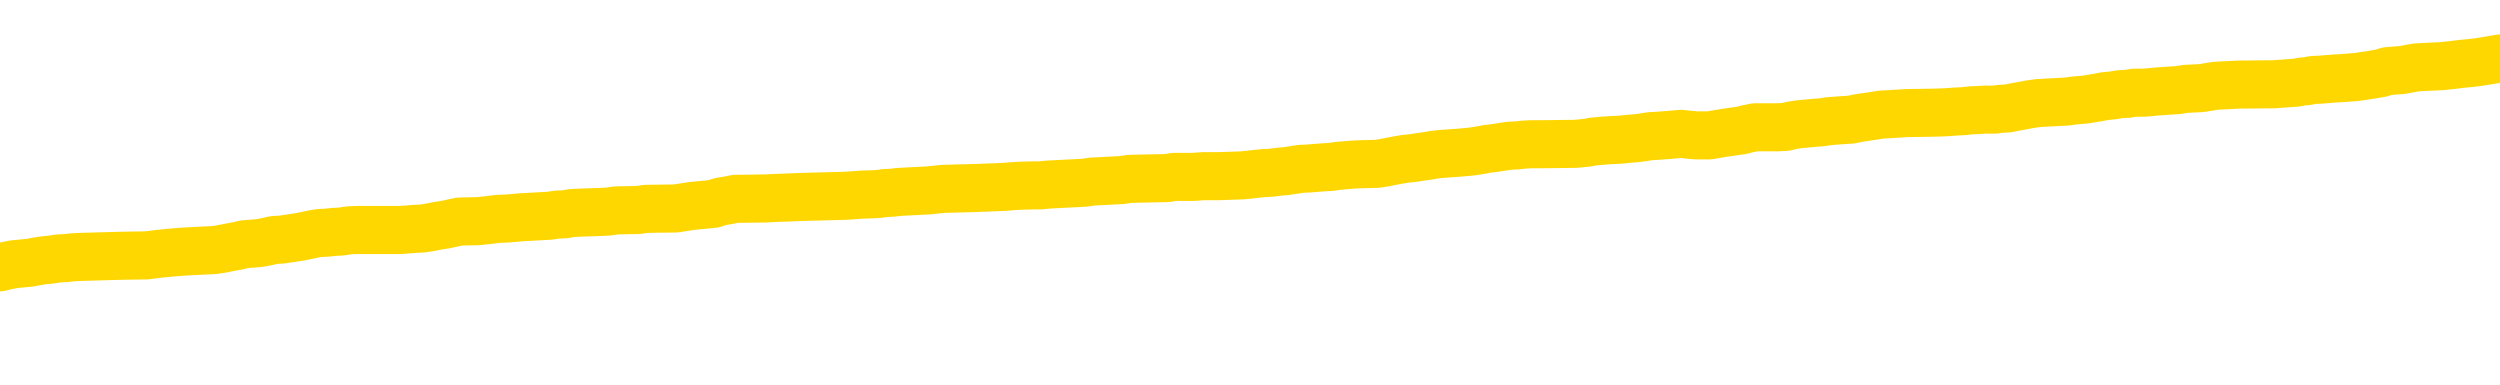 <svg xmlns="http://www.w3.org/2000/svg" version="1.1" viewBox="0 0 6500 1000">
	<path fill="none" stroke="gold" stroke-width="125" stroke-linecap="round" stroke-linejoin="round" d="M0 302399  L-1330468 302399 L-1330284 302397 L-1329794 302394 L-1329500 302393 L-1329189 302390 L-1328954 302389 L-1328901 302386 L-1328842 302383 L-1328689 302382 L-1328648 302379 L-1328515 302378 L-1328223 302377 L-1327682 302377 L-1327072 302375 L-1327024 302375 L-1326384 302374 L-1326351 302374 L-1325825 302374 L-1325693 302373 L-1325302 302370 L-1324974 302367 L-1324857 302364 L-1324646 302362 L-1323929 302362 L-1323359 302360 L-1323252 302360 L-1323077 302359 L-1322856 302356 L-1322454 302355 L-1322429 302352 L-1321501 302349 L-1321413 302347 L-1321331 302344 L-1321261 302341 L-1320963 302340 L-1320811 302337 L-1318921 302338 L-1318820 302338 L-1318558 302338 L-1318265 302340 L-1318123 302337 L-1317874 302337 L-1317839 302336 L-1317680 302334 L-1317217 302331 L-1316964 302330 L-1316752 302327 L-1316500 302326 L-1316151 302325 L-1315224 302322 L-1315130 302319 L-1314719 302318 L-1313549 302315 L-1312360 302314 L-1312267 302311 L-1312240 302308 L-1311974 302305 L-1311675 302303 L-1311546 302300 L-1311509 302297 L-1310694 302297 L-1310310 302299 L-1309250 302300 L-1309188 302300 L-1308923 302327 L-1308452 302353 L-1308260 302379 L-1307996 302405 L-1307659 302404 L-1307524 302403 L-1307068 302401 L-1306325 302400 L-1306307 302399 L-1306142 302396 L-1306074 302396 L-1305558 302394 L-1304529 302394 L-1304333 302393 L-1303844 302392 L-1303482 302390 L-1303074 302390 L-1302688 302392 L-1300984 302392 L-1300886 302392 L-1300815 302392 L-1300753 302392 L-1300569 302390 L-1300232 302390 L-1299592 302389 L-1299515 302388 L-1299454 302388 L-1299267 302386 L-1299188 302386 L-1299010 302385 L-1298991 302383 L-1298761 302383 L-1298373 302382 L-1297485 302382 L-1297445 302381 L-1297357 302379 L-1297330 302377 L-1296322 302375 L-1296172 302373 L-1296148 302371 L-1296015 302370 L-1295975 302368 L-1294717 302367 L-1294659 302367 L-1294119 302366 L-1294067 302366 L-1294020 302366 L-1293625 302364 L-1293485 302363 L-1293286 302362 L-1293139 302362 L-1292974 302362 L-1292698 302363 L-1292339 302363 L-1291786 302362 L-1291141 302360 L-1290883 302357 L-1290729 302356 L-1290328 302355 L-1290288 302353 L-1290167 302352 L-1290105 302353 L-1290091 302353 L-1289998 302353 L-1289705 302352 L-1289553 302347 L-1289223 302344 L-1289145 302341 L-1289069 302340 L-1288843 302336 L-1288776 302333 L-1288548 302330 L-1288496 302327 L-1288331 302326 L-1287325 302325 L-1287142 302323 L-1286591 302322 L-1286198 302319 L-1285801 302318 L-1284950 302315 L-1284872 302314 L-1284293 302312 L-1283852 302312 L-1283611 302311 L-1283454 302311 L-1283053 302308 L-1283032 302308 L-1282587 302307 L-1282182 302305 L-1282046 302303 L-1281871 302300 L-1281735 302297 L-1281484 302295 L-1280484 302293 L-1280402 302292 L-1280267 302290 L-1280228 302289 L-1279338 302288 L-1279123 302286 L-1278679 302285 L-1278562 302284 L-1278505 302282 L-1277829 302282 L-1277729 302281 L-1277700 302281 L-1276358 302280 L-1275952 302278 L-1275913 302277 L-1274984 302275 L-1274886 302274 L-1274753 302273 L-1274349 302271 L-1274323 302270 L-1274230 302269 L-1274014 302267 L-1273603 302264 L-1272449 302262 L-1272157 302259 L-1272129 302256 L-1271521 302255 L-1271270 302252 L-1271251 302251 L-1270321 302249 L-1270270 302247 L-1270148 302245 L-1270130 302243 L-1269974 302241 L-1269799 302238 L-1269662 302237 L-1269606 302236 L-1269498 302234 L-1269413 302233 L-1269179 302232 L-1269105 302230 L-1268796 302229 L-1268678 302228 L-1268508 302226 L-1268417 302225 L-1268315 302225 L-1268291 302223 L-1268214 302223 L-1268116 302221 L-1267750 302219 L-1267645 302218 L-1267141 302217 L-1266690 302215 L-1266651 302214 L-1266627 302212 L-1266587 302211 L-1266458 302210 L-1266357 302208 L-1265915 302207 L-1265633 302206 L-1265041 302204 L-1264910 302203 L-1264636 302200 L-1264484 302199 L-1264330 302197 L-1264245 302195 L-1264167 302193 L-1263981 302192 L-1263931 302192 L-1263903 302191 L-1263824 302189 L-1263800 302188 L-1263517 302185 L-1262913 302182 L-1261918 302181 L-1261620 302180 L-1260886 302178 L-1260642 302177 L-1260552 302176 L-1259974 302174 L-1259276 302173 L-1258524 302171 L-1258205 302170 L-1257822 302167 L-1257745 302166 L-1257111 302165 L-1256925 302163 L-1256838 302163 L-1256708 302163 L-1256395 302162 L-1256346 302160 L-1256204 302159 L-1256182 302158 L-1255215 302156 L-1254669 302155 L-1254191 302155 L-1254130 302155 L-1253806 302155 L-1253785 302154 L-1253722 302154 L-1253512 302152 L-1253435 302151 L-1253381 302150 L-1253358 302148 L-1253319 302147 L-1253303 302145 L-1252546 302144 L-1252529 302143 L-1251730 302141 L-1251578 302140 L-1250672 302139 L-1250166 302137 L-1249937 302134 L-1249895 302134 L-1249780 302133 L-1249604 302132 L-1248849 302133 L-1248715 302132 L-1248551 302130 L-1248232 302129 L-1248056 302126 L-1247034 302124 L-1247011 302121 L-1246760 302119 L-1246547 302117 L-1245913 302115 L-1245675 302113 L-1245642 302110 L-1245464 302107 L-1245384 302104 L-1245294 302103 L-1245230 302100 L-1244789 302098 L-1244766 302096 L-1244225 302095 L-1243969 302093 L-1243475 302092 L-1242597 302091 L-1242560 302089 L-1242508 302088 L-1242467 302087 L-1242349 302085 L-1242073 302084 L-1241866 302081 L-1241669 302078 L-1241646 302076 L-1241595 302073 L-1241556 302072 L-1241478 302070 L-1240881 302067 L-1240820 302066 L-1240717 302065 L-1240563 302063 L-1239931 302062 L-1239250 302061 L-1238947 302058 L-1238601 302056 L-1238403 302055 L-1238355 302052 L-1238034 302051 L-1237407 302050 L-1237260 302048 L-1237224 302047 L-1237166 302046 L-1237089 302043 L-1236848 302043 L-1236760 302041 L-1236666 302040 L-1236372 302039 L-1236238 302037 L-1236177 302036 L-1236141 302033 L-1235868 302033 L-1234862 302032 L-1234687 302030 L-1234636 302030 L-1234343 302029 L-1234151 302026 L-1233818 302025 L-1233311 302024 L-1232749 302021 L-1232734 302018 L-1232718 302017 L-1232617 302014 L-1232503 302011 L-1232464 302009 L-1232426 302007 L-1232360 302007 L-1232332 302006 L-1232193 302007 L-1231900 302007 L-1231850 302007 L-1231745 302007 L-1231481 302006 L-1231016 302004 L-1230871 302004 L-1230817 302002 L-1230760 302000 L-1230569 301999 L-1230203 301998 L-1229989 301998 L-1229794 301998 L-1229736 301998 L-1229677 301995 L-1229523 301994 L-1229254 301992 L-1228824 301999 L-1228809 301999 L-1228732 301998 L-1228667 301996 L-1228538 301987 L-1228514 301985 L-1228230 301984 L-1228182 301983 L-1228128 301981 L-1227665 301980 L-1227627 301980 L-1227586 301978 L-1227396 301977 L-1226915 301976 L-1226428 301974 L-1226412 301973 L-1226374 301972 L-1226117 301970 L-1226040 301968 L-1225810 301966 L-1225794 301963 L-1225500 301961 L-1225057 301959 L-1224610 301958 L-1224106 301957 L-1223952 301955 L-1223665 301954 L-1223625 301951 L-1223294 301950 L-1223072 301948 L-1222555 301946 L-1222479 301944 L-1222232 301942 L-1222037 301939 L-1221977 301937 L-1221201 301936 L-1221127 301936 L-1220896 301935 L-1220880 301935 L-1220818 301933 L-1220622 301932 L-1220158 301932 L-1220135 301931 L-1220005 301931 L-1218704 301931 L-1218688 301931 L-1218611 301929 L-1218517 301929 L-1218300 301929 L-1218147 301928 L-1217969 301929 L-1217915 301931 L-1217628 301932 L-1217588 301932 L-1217219 301932 L-1216779 301932 L-1216596 301932 L-1216275 301931 L-1215979 301931 L-1215533 301928 L-1215462 301927 L-1214999 301924 L-1214562 301922 L-1214379 301921 L-1212925 301918 L-1212793 301917 L-1212336 301914 L-1212110 301913 L-1211724 301910 L-1211207 301907 L-1210253 301905 L-1209459 301902 L-1208784 301901 L-1208359 301898 L-1208048 301896 L-1207818 301892 L-1207135 301888 L-1207121 301884 L-1206912 301879 L-1206890 301877 L-1206715 301875 L-1205765 301873 L-1205497 301870 L-1204682 301869 L-1204371 301866 L-1204334 301865 L-1204276 301862 L-1203660 301861 L-1203022 301858 L-1201396 301857 L-1200722 301855 L-1200080 301855 L-1200002 301855 L-1199946 301855 L-1199910 301855 L-1199882 301854 L-1199770 301851 L-1199752 301850 L-1199729 301849 L-1199576 301847 L-1199522 301844 L-1199444 301843 L-1199325 301842 L-1199227 301840 L-1199110 301839 L-1198841 301836 L-1198571 301835 L-1198553 301832 L-1198354 301831 L-1198207 301828 L-1197980 301827 L-1197846 301825 L-1197537 301824 L-1197477 301823 L-1197124 301820 L-1196775 301818 L-1196674 301817 L-1196610 301814 L-1196550 301813 L-1196166 301810 L-1195785 301809 L-1195681 301807 L-1195420 301806 L-1195149 301803 L-1194990 301802 L-1194958 301801 L-1194896 301799 L-1194754 301798 L-1194570 301797 L-1194526 301795 L-1194238 301795 L-1194222 301794 L-1193988 301794 L-1193928 301792 L-1193889 301792 L-1193309 301791 L-1193176 301790 L-1193152 301784 L-1193134 301775 L-1193117 301764 L-1193100 301753 L-1193076 301742 L-1193060 301734 L-1193039 301724 L-1193022 301714 L-1192999 301709 L-1192982 301703 L-1192961 301699 L-1192944 301697 L-1192895 301693 L-1192823 301688 L-1192788 301682 L-1192764 301676 L-1192729 301671 L-1192687 301665 L-1192650 301662 L-1192634 301657 L-1192610 301653 L-1192573 301650 L-1192556 301646 L-1192533 301643 L-1192515 301641 L-1192497 301638 L-1192481 301635 L-1192452 301631 L-1192426 301627 L-1192380 301626 L-1192364 301623 L-1192322 301621 L-1192274 301619 L-1192203 301616 L-1192188 301613 L-1192172 301610 L-1192110 301609 L-1192070 301608 L-1192031 301606 L-1191865 301605 L-1191800 301604 L-1191784 301602 L-1191740 301600 L-1191681 301598 L-1191469 301597 L-1191435 301595 L-1191393 301594 L-1191315 301593 L-1190778 301591 L-1190699 301590 L-1190595 301587 L-1190507 301586 L-1190330 301584 L-1189980 301583 L-1189824 301582 L-1189386 301580 L-1189229 301579 L-1189100 301578 L-1188396 301575 L-1188195 301574 L-1187234 301571 L-1186752 301569 L-1186652 301569 L-1186560 301568 L-1186315 301567 L-1186242 301565 L-1185799 301563 L-1185703 301561 L-1185688 301560 L-1185672 301558 L-1185647 301557 L-1185181 301556 L-1184964 301554 L-1184825 301553 L-1184531 301552 L-1184442 301550 L-1184401 301549 L-1184371 301548 L-1184199 301546 L-1184140 301545 L-1184064 301543 L-1183983 301542 L-1183913 301542 L-1183604 301541 L-1183519 301539 L-1183305 301538 L-1183270 301537 L-1182586 301535 L-1182488 301534 L-1182283 301532 L-1182236 301531 L-1181958 301530 L-1181895 301528 L-1181878 301526 L-1181800 301524 L-1181492 301522 L-1181468 301520 L-1181414 301517 L-1181391 301516 L-1181269 301515 L-1181133 301512 L-1180889 301511 L-1180763 301511 L-1180116 301509 L-1180100 301509 L-1180076 301509 L-1179895 301506 L-1179819 301505 L-1179728 301504 L-1179300 301502 L-1178884 301501 L-1178491 301498 L-1178412 301497 L-1178393 301496 L-1178030 301494 L-1177794 301493 L-1177565 301491 L-1177252 301490 L-1177174 301489 L-1177094 301486 L-1176915 301483 L-1176900 301482 L-1176634 301479 L-1176554 301478 L-1176324 301476 L-1176098 301475 L-1175782 301475 L-1175607 301474 L-1175246 301474 L-1174854 301472 L-1174785 301470 L-1174721 301468 L-1174581 301465 L-1174529 301464 L-1174428 301461 L-1173926 301460 L-1173728 301459 L-1173482 301457 L-1173296 301456 L-1172997 301454 L-1172920 301453 L-1172754 301450 L-1171870 301449 L-1171841 301446 L-1171718 301444 L-1171140 301442 L-1171062 301441 L-1170348 301441 L-1170037 301441 L-1169823 301441 L-1169807 301441 L-1169420 301441 L-1168895 301438 L-1168449 301437 L-1168119 301435 L-1167967 301434 L-1167641 301434 L-1167462 301433 L-1167381 301433 L-1167175 301430 L-1166999 301428 L-1166070 301427 L-1165181 301426 L-1165142 301424 L-1164914 301424 L-1164535 301423 L-1163747 301422 L-1163513 301420 L-1163437 301419 L-1163079 301418 L-1162508 301415 L-1162241 301413 L-1161854 301412 L-1161750 301412 L-1161580 301412 L-1160962 301412 L-1160751 301412 L-1160443 301412 L-1160390 301411 L-1160262 301409 L-1160209 301408 L-1160090 301407 L-1159754 301404 L-1158794 301402 L-1158663 301400 L-1158461 301398 L-1157830 301397 L-1157519 301396 L-1157105 301394 L-1157077 301393 L-1156932 301392 L-1156512 301390 L-1155179 301390 L-1155133 301389 L-1155004 301386 L-1154987 301385 L-1154409 301382 L-1154204 301381 L-1154174 301379 L-1154133 301378 L-1154076 301376 L-1154038 301375 L-1153960 301374 L-1153817 301372 L-1153363 301371 L-1153244 301370 L-1152959 301368 L-1152586 301367 L-1152490 301366 L-1152163 301364 L-1151809 301363 L-1151639 301361 L-1151592 301360 L-1151483 301359 L-1151394 301357 L-1151366 301356 L-1151289 301353 L-1150986 301352 L-1150952 301349 L-1150881 301348 L-1150513 301346 L-1150177 301345 L-1150096 301345 L-1149877 301344 L-1149705 301342 L-1149677 301341 L-1149180 301340 L-1148631 301337 L-1147751 301335 L-1147652 301333 L-1147575 301331 L-1147301 301330 L-1147053 301327 L-1146980 301326 L-1146918 301323 L-1146799 301322 L-1146757 301320 L-1146647 301319 L-1146570 301316 L-1145869 301315 L-1145624 301314 L-1145584 301312 L-1145428 301311 L-1144828 301311 L-1144601 301311 L-1144509 301311 L-1144034 301311 L-1143437 301308 L-1142917 301307 L-1142896 301305 L-1142751 301304 L-1142431 301304 L-1141889 301304 L-1141657 301304 L-1141486 301304 L-1141000 301303 L-1140772 301301 L-1140687 301300 L-1140341 301299 L-1140015 301299 L-1139492 301297 L-1139165 301296 L-1138564 301294 L-1138367 301292 L-1138315 301290 L-1138274 301289 L-1137993 301288 L-1137309 301285 L-1136998 301283 L-1136974 301281 L-1136782 301279 L-1136560 301278 L-1136474 301277 L-1135810 301274 L-1135786 301273 L-1135564 301270 L-1135234 301268 L-1134882 301266 L-1134677 301264 L-1134444 301262 L-1134187 301260 L-1133997 301257 L-1133950 301256 L-1133723 301255 L-1133688 301253 L-1133532 301252 L-1133317 301251 L-1133144 301249 L-1133053 301248 L-1132776 301247 L-1132532 301245 L-1132216 301244 L-1131790 301244 L-1131753 301244 L-1131269 301244 L-1131036 301244 L-1130824 301242 L-1130598 301241 L-1130048 301241 L-1129801 301240 L-1128967 301240 L-1128911 301238 L-1128890 301237 L-1128732 301236 L-1128270 301234 L-1128229 301233 L-1127889 301230 L-1127756 301229 L-1127533 301227 L-1126961 301226 L-1126489 301225 L-1126295 301223 L-1126102 301222 L-1125912 301221 L-1125811 301219 L-1125442 301218 L-1125396 301216 L-1125315 301215 L-1124021 301214 L-1123973 301212 L-1123705 301212 L-1123559 301212 L-1123009 301212 L-1122892 301211 L-1122810 301210 L-1122451 301208 L-1122227 301207 L-1121946 301205 L-1121617 301203 L-1121109 301201 L-1120996 301200 L-1120918 301199 L-1120753 301197 L-1120459 301197 L-1119990 301197 L-1119794 301199 L-1119743 301199 L-1119093 301197 L-1118971 301196 L-1118517 301196 L-1118481 301195 L-1118013 301193 L-1117902 301192 L-1117886 301190 L-1117670 301190 L-1117489 301189 L-1116958 301189 L-1115928 301189 L-1115728 301188 L-1115270 301186 L-1114322 301184 L-1114223 301182 L-1113869 301179 L-1113809 301178 L-1113794 301177 L-1113759 301175 L-1113389 301174 L-1113269 301173 L-1113027 301171 L-1112864 301170 L-1112676 301169 L-1112556 301167 L-1111485 301164 L-1110627 301163 L-1110414 301160 L-1110317 301159 L-1110143 301156 L-1109810 301155 L-1109738 301153 L-1109681 301152 L-1109505 301152 L-1109116 301151 L-1108881 301149 L-1108770 301148 L-1108653 301147 L-1107672 301145 L-1107646 301144 L-1107052 301141 L-1107019 301141 L-1106871 301140 L-1106586 301138 L-1105675 301138 L-1104728 301138 L-1104575 301137 L-1104473 301137 L-1104341 301136 L-1104198 301134 L-1104172 301133 L-1104058 301132 L-1103839 301130 L-1103158 301129 L-1103029 301127 L-1102725 301126 L-1102485 301123 L-1102153 301122 L-1101514 301121 L-1101172 301118 L-1101110 301117 L-1100954 301117 L-1100033 301117 L-1099562 301117 L-1099519 301117 L-1099506 301115 L-1099464 301114 L-1099442 301112 L-1099416 301111 L-1099272 301110 L-1098849 301108 L-1098514 301108 L-1098323 301107 L-1097894 301107 L-1097706 301106 L-1097317 301103 L-1096783 301101 L-1096410 301100 L-1096389 301100 L-1096139 301099 L-1096021 301097 L-1095945 301096 L-1095809 301095 L-1095770 301093 L-1095690 301092 L-1095295 301091 L-1094799 301089 L-1094688 301086 L-1094514 301085 L-1094206 301084 L-1093759 301082 L-1093436 301081 L-1093293 301078 L-1092866 301075 L-1092713 301073 L-1092658 301070 L-1091844 301069 L-1091824 301067 L-1091452 301066 L-1091396 301066 L-1090266 301065 L-1090199 301065 L-1089640 301063 L-1089446 301062 L-1089309 301060 L-1089076 301059 L-1088729 301058 L-1088694 301055 L-1088659 301054 L-1088591 301051 L-1088242 301049 L-1088070 301048 L-1087585 301047 L-1087568 301045 L-1087243 301044 L-1087086 301043 L-1085945 301040 L-1085920 301039 L-1085728 301036 L-1085535 301034 L-1085285 301033 L-1085267 301032 L-1084247 301030 L-1083950 301029 L-1083874 301028 L-1083738 301025 L-1083562 301023 L-1082986 301021 L-1082770 301019 L-1082706 301018 L-1082575 301017 L-1082539 301014 L-1082015 301013 L-1081877 301552 L-1081863 301552 L-1081840 301552 L-1081820 301552 L-1081593 301011 L-1080817 301011 L-1080775 301011 L-1080408 301011 L-1080329 301010 L-1080277 301008 L-1079604 301007 L-1078862 301006 L-1078437 301006 L-1077989 301004 L-1076928 301003 L-1076616 301000 L-1076206 301000 L-1076134 300999 L-1075610 300999 L-1075515 300999 L-1075497 300999 L-1075052 300998 L-1074867 300995 L-1074087 300992 L-1073414 300991 L-1073002 300987 L-1072770 300984 L-1072630 300982 L-1072548 300980 L-1072528 300978 L-1072452 300978 L-1072324 300977 L-1072007 300978 L-1071782 300978 L-1071457 300977 L-1071395 300977 L-1071025 300977 L-1070992 300977 L-1070783 300977 L-1070116 300977 L-1070039 300977 L-1069881 300974 L-1069770 300974 L-1069443 300973 L-1069289 300972 L-1068948 300972 L-1068891 300969 L-1068552 300966 L-1068349 300965 L-1068296 300962 L-1066920 300961 L-1066790 300959 L-1066356 300958 L-1066036 300956 L-1065208 300954 L-1065085 300952 L-1064354 300950 L-1064198 300947 L-1064157 300946 L-1064104 300944 L-1064081 300943 L-1063966 300941 L-1063670 300940 L-1063380 300939 L-1063326 300937 L-1063205 300936 L-1063175 300935 L-1063075 300933 L-1062631 300933 L-1062480 300932 L-1061644 300932 L-1061102 300930 L-1060768 300930 L-1060752 300929 L-1060676 300928 L-1060560 300926 L-1060366 300925 L-1060101 300924 L-1059267 300922 L-1059170 300921 L-1058649 300920 L-1058607 300918 L-1058508 300917 L-1057680 300917 L-1057545 300915 L-1057206 300915 L-1056652 300914 L-1056272 300913 L-1056109 300911 L-1055799 300910 L-1054987 300909 L-1054681 300907 L-1054412 300907 L-1054091 300907 L-1053770 300909 L-1053494 300909 L-1052666 300906 L-1052570 300904 L-1052478 300900 L-1052374 300896 L-1051987 300892 L-1051507 300889 L-1051490 300888 L-1051372 300887 L-1051004 300884 L-1050909 300883 L-1050075 300880 L-1049998 300878 L-1049698 300877 L-1049608 300876 L-1049200 300873 L-1049090 300870 L-1048391 300869 L-1047918 300868 L-1047858 300866 L-1047639 300863 L-1047365 300862 L-1047252 300861 L-1046225 300859 L-1045838 300858 L-1045818 300857 L-1045485 300855 L-1045241 300854 L-1044807 300852 L-1044697 300851 L-1044580 300850 L-1044128 300847 L-1043538 300846 L-1043201 300844 L-1041308 300843 L-1041195 300840 L-1040983 300839 L-1039664 300837 L-1039558 300530 L-1039492 300226 L-1039456 299945 L-1039394 299945 L-1038894 300250 L-1038219 300551 L-1038197 300829 L-1037927 300826 L-1036959 300826 L-1036270 300825 L-1036108 300824 L-1035567 300822 L-1035477 300821 L-1034458 300820 L-1033510 300817 L-1033145 300818 L-1033042 300820 L-1032453 300820 L-1032394 300820 L-1032294 300818 L-1031853 300816 L-1031746 300814 L-1031304 300813 L-1030304 300809 L-1030048 300805 L-1029945 300800 L-1029815 300798 L-1029448 300795 L-1028867 300792 L-1028837 300791 L-1028521 300790 L-1026538 300788 L-1026422 300787 L-1026355 300787 L-1025996 300785 L-1024377 300784 L-1024200 300784 L-1024055 300784 L-1023233 300785 L-1023180 300787 L-1023126 300787 L-1022692 300787 L-1021711 300788 L-1021637 300788 L-1020553 300787 L-1020339 300787 L-1019623 300784 L-1019235 300783 L-1019016 300780 L-1018697 300777 L-1018203 300774 L-1018075 300773 L-1017846 300770 L-1017614 300768 L-1017555 300766 L-1017265 300765 L-1016993 300762 L-1015963 300761 L-1014298 300759 L-1013879 300758 L-1013742 300757 L-1013585 300757 L-1013280 300755 L-1013052 300753 L-1012894 300751 L-1012734 300748 L-1012565 300746 L-1012518 300744 L-1012465 300743 L-1012443 300743 L-1012057 300742 L-1011807 300742 L-1011537 300742 L-1011376 300742 L-1011286 300742 L-1009627 300742 L-1009462 300743 L-1009082 300742 L-1008622 300742 L-1008013 300739 L-1006920 300738 L-1006488 300736 L-1006457 300735 L-1006395 300733 L-1006377 300732 L-1004673 300731 L-1004632 300729 L-1004165 300728 L-1003978 300727 L-1003946 300724 L-1003351 300722 L-1003301 300721 L-1002978 300720 L-1002928 300718 L-1002717 300717 L-1002699 300716 L-1002433 300713 L-1002380 300712 L-1001911 300710 L-1001401 300707 L-1001322 300707 L-1001028 300706 L-1001012 300705 L-1000973 300703 L-1000902 300702 L-1000745 300701 L-999798 300701 L-999742 300701 L-999221 300701 L-999029 300699 L-998928 300699 L-998702 300698 L-998192 300698 L-997804 300735 L-997735 300735 L-997386 300733 L-997029 300732 L-995901 300692 L-995849 300690 L-995623 300688 L-995589 300687 L-995464 300684 L-995365 300684 L-995101 300684 L-994360 300686 L-993782 300686 L-993488 300686 L-992783 300686 L-992604 300684 L-992581 300684 L-991945 300683 L-991633 300681 L-991237 300681 L-991207 300680 L-991186 300679 L-991033 300677 L-990347 300677 L-990331 300677 L-989991 300677 L-989719 300676 L-989681 300675 L-989625 300672 L-989603 300671 L-989531 300669 L-989199 300668 L-989093 300666 L-989064 300664 L-988866 300662 L-988713 300661 L-987845 300660 L-987283 300657 L-987267 300657 L-987166 300655 L-987063 300657 L-986917 300657 L-986839 300657 L-986801 300655 L-986745 300654 L-986672 300653 L-986527 300651 L-986045 300651 L-985641 300650 L-984774 300651 L-984754 300651 L-984497 300651 L-984420 300651 L-984391 300650 L-984381 300647 L-984364 300646 L-984071 300645 L-984031 300643 L-983959 300642 L-983885 300640 L-983680 300639 L-983521 300635 L-983219 300631 L-983142 300625 L-983125 300621 L-982908 300619 L-982677 300619 L-982567 300620 L-982197 300621 L-982039 300621 L-981808 300621 L-981639 300621 L-981494 300620 L-981362 300619 L-980086 300616 L-979683 300613 L-979622 300612 L-979505 300609 L-979080 300608 L-979065 300605 L-979003 300603 L-978730 300601 L-978617 300599 L-978335 300597 L-978057 300595 L-977632 300593 L-977610 300591 L-977532 300590 L-977406 300588 L-976820 300587 L-976428 300586 L-976093 300584 L-975504 300583 L-975402 300583 L-975231 300582 L-975095 300582 L-974267 300580 L-973082 300579 L-973046 300577 L-972990 300577 L-972770 300576 L-972565 300576 L-972410 300576 L-972153 300575 L-972077 300573 L-971534 300572 L-971498 300571 L-971249 300569 L-970862 300568 L-970036 300567 L-969678 300565 L-969367 300565 L-969109 300564 L-968886 300562 L-968479 300561 L-968363 300560 L-968180 300558 L-968126 300558 L-967938 300557 L-967767 300556 L-967738 300554 L-967458 300553 L-967148 300551 L-967009 300550 L-966700 300549 L-966506 300549 L-966491 300547 L-965771 300547 L-965637 300545 L-965340 300543 L-965249 300542 L-964649 300542 L-964610 300541 L-964532 300539 L-963912 300538 L-963760 300535 L-963719 300534 L-963409 300532 L-963217 300531 L-963024 300528 L-962968 300525 L-962660 300524 L-962607 300523 L-962553 300524 L-962527 300524 L-962402 300524 L-961592 300523 L-961515 300521 L-960975 300520 L-960706 300519 L-960046 300517 L-959139 300516 L-958898 300515 L-958365 300513 L-958148 300512 L-957040 300513 L-956990 300513 L-956215 300513 L-955667 300512 L-955556 300510 L-955403 300508 L-955348 300506 L-955182 300505 L-954805 300504 L-954358 300502 L-954303 300501 L-954148 300499 L-953469 300498 L-953248 300497 L-952730 300495 L-951882 300493 L-951866 300491 L-950075 300490 L-949520 300489 L-949403 300487 L-948397 300486 L-948361 300484 L-948128 300484 L-948035 300484 L-947995 300484 L-947663 300483 L-947311 300482 L-947046 300479 L-946760 300478 L-946449 300475 L-946195 300472 L-946101 300471 L-945611 300469 L-945404 300468 L-944838 300467 L-944724 300468 L-944372 300467 L-944321 300467 L-944281 300467 L-943678 300464 L-942944 300461 L-942362 300458 L-942127 300456 L-941587 300452 L-941434 300449 L-940932 300447 L-940723 300445 L-940700 300445 L-940641 300443 L-939678 300443 L-939501 300442 L-939059 300441 L-939034 300438 L-938879 300437 L-938798 300437 L-938647 300438 L-938001 300438 L-937951 300437 L-936831 300435 L-935847 300434 L-935785 300432 L-935065 300431 L-934200 300430 L-933821 300428 L-933602 300428 L-932843 300427 L-932791 300426 L-932481 300423 L-931630 300423 L-931437 300421 L-931260 300420 L-931036 300420 L-930909 300419 L-930717 300419 L-930485 300417 L-930315 300419 L-930029 300417 L-929749 300417 L-929666 300416 L-929496 300415 L-929479 300412 L-929325 300411 L-929286 300409 L-928510 300408 L-928434 300408 L-928202 300405 L-927775 300404 L-927429 300402 L-926846 300401 L-926577 300401 L-926318 300401 L-926189 300398 L-926173 300397 L-926059 300395 L-926035 300394 L-925801 300393 L-925765 300391 L-924449 300391 L-924393 300390 L-923714 300387 L-923142 300387 L-923016 300387 L-922863 300387 L-922786 300387 L-922474 300385 L-922201 300383 L-922112 300380 L-922010 300380 L-921082 300379 L-921006 300379 L-920642 300379 L-920618 300378 L-920581 300376 L-919806 300374 L-919714 300372 L-919574 300371 L-919172 300370 L-918911 300370 L-918667 300371 L-918453 300370 L-918372 300370 L-918296 300370 L-918220 300370 L-918033 300371 L-917966 300371 L-917717 300371 L-917662 300370 L-917524 300368 L-917444 300365 L-917331 300364 L-917108 300363 L-916944 300361 L-916903 300360 L-916733 300359 L-916362 300357 L-916348 300356 L-916232 300354 L-915510 300353 L-915474 300352 L-915342 300352 L-914994 300350 L-914582 300350 L-914546 300350 L-914468 300349 L-914429 300348 L-914065 300346 L-913861 300345 L-913846 300344 L-913500 300342 L-913152 300342 L-912826 300342 L-912724 300341 L-912572 300341 L-912377 300339 L-912146 300339 L-912053 300339 L-911898 300339 L-911820 300339 L-911780 300338 L-911666 300337 L-911643 300335 L-911392 300335 L-911253 300333 L-910675 300328 L-909847 300326 L-909359 300323 L-909238 300322 L-909200 300320 L-909187 300319 L-909035 300316 L-908934 300313 L-908701 300312 L-908310 300309 L-908006 300308 L-907990 300307 L-907820 300305 L-907581 300302 L-906985 300302 L-906381 300301 L-906341 300301 L-906301 300301 L-906148 300300 L-906095 300298 L-906032 300297 L-905964 300296 L-905909 300293 L-905884 300292 L-905837 300290 L-905743 300287 L-905606 300286 L-905452 300285 L-905320 300283 L-905279 300283 L-905244 300282 L-905182 300281 L-904909 300278 L-904594 300276 L-904553 300274 L-904468 300272 L-904291 300271 L-904053 300270 L-903696 300268 L-903666 300267 L-903097 300266 L-902974 300264 L-902738 300263 L-902715 300263 L-902434 300261 L-902148 300261 L-901893 300261 L-901321 300260 L-901024 300259 L-900948 300257 L-900249 300256 L-900171 300255 L-900136 300253 L-900110 300252 L-900058 300249 L-899865 300248 L-899724 300245 L-899689 300244 L-899648 300242 L-899053 300241 L-898821 300240 L-898537 300249 L-898483 300257 L-898409 300267 L-898331 300275 L-898094 300272 L-897850 300271 L-897715 300270 L-897608 300268 L-897529 300267 L-897142 300264 L-897015 300263 L-896862 300261 L-896824 300260 L-896679 300259 L-896457 300257 L-896283 300256 L-896214 300255 L-895393 300252 L-895376 300252 L-895082 300250 L-894294 300249 L-893984 300249 L-893838 300248 L-893610 300246 L-893409 300244 L-892472 300242 L-892436 300241 L-892413 300240 L-892372 300237 L-892104 300235 L-891507 300234 L-891443 300233 L-891408 300231 L-891391 300230 L-890696 300230 L-890494 300230 L-890462 300230 L-890129 300230 L-890021 300229 L-889397 300226 L-888892 300224 L-888855 300222 L-888413 300222 L-888317 300220 L-888158 300220 L-887845 300220 L-887833 300220 L-887392 300222 L-886911 300223 L-886781 300223 L-886461 300223 L-886393 300222 L-886089 300222 L-885913 300220 L-885719 300219 L-885476 300216 L-885279 300214 L-885253 300211 L-884675 300209 L-884605 300208 L-884196 300207 L-884141 300205 L-884095 300204 L-883731 300203 L-883585 300201 L-883379 300200 L-883283 300200 L-883128 300198 L-883067 300197 L-882919 300194 L-882818 300193 L-882262 300193 L-882239 300196 L-882067 300197 L-881525 300198 L-881464 300198 L-881410 300196 L-881382 300193 L-881311 300192 L-881294 300189 L-881231 300188 L-881194 300185 L-881040 300183 L-880714 300182 L-880148 300181 L-880133 300179 L-880071 300177 L-879970 300174 L-879924 300174 L-879681 300172 L-879259 300172 L-879104 300172 L-877362 300170 L-876821 300168 L-875877 300167 L-875468 300166 L-874927 300163 L-874731 300162 L-874562 300160 L-874266 300159 L-874152 300157 L-874136 300157 L-873982 300156 L-873842 300155 L-873765 300152 L-873633 300152 L-873285 300152 L-872915 300153 L-872317 300153 L-872141 300153 L-871985 300152 L-871716 300151 L-871564 300151 L-871273 300155 L-871249 300157 L-871166 300160 L-870939 300163 L-870239 300162 L-870112 300160 L-869681 300159 L-869587 300157 L-868382 300157 L-868333 300156 L-868040 300156 L-867636 300155 L-867361 300152 L-867341 300151 L-867224 300149 L-867147 300148 L-866966 300146 L-866486 300145 L-866035 300142 L-865624 300141 L-865594 300140 L-865175 300138 L-865061 300138 L-864944 300138 L-864928 300138 L-864734 300137 L-864712 300134 L-864480 300133 L-864037 300131 L-863717 300129 L-863253 300129 L-863087 300127 L-862932 300126 L-862777 300126 L-862323 300126 L-862004 300126 L-861949 300127 L-861578 300127 L-861540 300129 L-861214 300129 L-861097 300127 L-860998 300126 L-860672 300123 L-860285 300122 L-860025 300120 L-859666 300118 L-859410 300116 L-857239 300115 L-857190 300114 L-857168 300112 L-856756 300112 L-856695 300112 L-856624 300114 L-856394 300114 L-856083 300112 L-855779 300110 L-855735 300108 L-855427 300107 L-855294 300105 L-855078 300104 L-854366 300103 L-854211 300103 L-854072 300101 L-853923 300101 L-853902 300101 L-853708 300100 L-853683 300099 L-853591 300097 L-853570 300096 L-853553 300094 L-853453 300093 L-852524 300092 L-852066 300092 L-850975 300089 L-850552 300089 L-850148 300088 L-850109 300086 L-849856 300085 L-849081 300082 L-849065 300081 L-849041 300079 L-848848 300078 L-848111 300077 L-847842 300075 L-847802 300074 L-847403 300071 L-847378 300070 L-846589 300068 L-845909 300067 L-844537 300066 L-844267 300064 L-844219 300063 L-843681 300060 L-843648 300059 L-843546 300056 L-843223 300055 L-843143 300053 L-842874 300053 L-841962 300052 L-841823 300052 L-841574 300049 L-841029 300049 L-840607 300048 L-840414 300047 L-840398 300047 L-840260 300044 L-840166 300043 L-840039 300041 L-839779 300040 L-839754 300037 L-839663 300036 L-839353 300034 L-839293 300033 L-839176 300033 L-838826 300033 L-838015 300033 L-837784 300030 L-836955 300030 L-836723 300027 L-836506 300026 L-835988 300026 L-835350 300025 L-834934 300023 L-834611 300022 L-834131 300021 L-833705 300021 L-833644 300019 L-833295 300019 L-833255 300018 L-833241 300017 L-833141 300014 L-833096 300014 L-832611 300012 L-831809 300012 L-831475 300012 L-830393 300011 L-829913 300010 L-829890 300008 L-829750 300007 L-829195 300006 L-828498 300004 L-828189 300003 L-827967 300001 L-827863 300000 L-827760 299997 L-827089 299996 L-826995 299995 L-826973 299995 L-826895 299993 L-826718 299993 L-826545 299993 L-826365 299992 L-826351 299991 L-826275 299989 L-826111 299988 L-825596 299986 L-825580 299985 L-825440 299985 L-825077 299984 L-825053 299984 L-824922 299982 L-824898 299981 L-824535 299980 L-824010 299977 L-823916 299975 L-823701 299973 L-823607 299971 L-823583 299970 L-823118 299969 L-823041 299969 L-822639 299967 L-822189 299967 L-820937 299966 L-820898 299965 L-820467 299963 L-820434 299962 L-819715 299960 L-819539 299959 L-819403 299958 L-819096 299956 L-819041 299955 L-819017 299952 L-819000 299949 L-818825 299948 L-818636 299947 L-818128 299947 L-817755 299936 L-817417 299923 L-817378 299913 L-816659 299903 L-816565 299902 L-816527 299900 L-815985 299900 L-815962 299899 L-815559 299897 L-815133 299896 L-814863 299896 L-814683 299895 L-814437 299892 L-814414 299891 L-814357 299888 L-813741 299887 L-813238 299885 L-812851 299885 L-812232 299887 L-812016 299887 L-811861 299888 L-810568 299885 L-810469 299884 L-810027 299881 L-809695 299880 L-809395 299877 L-809152 299876 L-808417 299873 L-807838 299871 L-807009 299870 L-806909 299869 L-806351 299867 L-806213 299866 L-804571 299865 L-804510 299865 L-804416 299865 L-803449 299865 L-803272 299863 L-802985 299863 L-802767 299863 L-802689 299862 L-802417 299862 L-802302 299861 L-802149 299859 L-801839 299858 L-801760 299856 L-801669 299856 L-801592 299855 L-801476 299855 L-801297 299854 L-801205 299852 L-801166 299851 L-800663 299851 L-800445 299850 L-800315 299850 L-800160 299848 L-800106 299847 L-799981 299847 L-799596 299845 L-799088 299844 L-799015 299843 L-798535 299841 L-798458 299840 L-798358 299840 L-798125 299839 L-797660 299839 L-797430 299839 L-797413 299839 L-797181 299839 L-797026 299839 L-796965 299839 L-796772 299837 L-796501 299835 L-795750 299833 L-794797 299833 L-794760 299832 L-794536 299832 L-794096 299832 L-793815 299829 L-793467 299828 L-792398 299826 L-791470 299826 L-791339 299826 L-791292 299826 L-791223 299825 L-791068 299825 L-790991 299822 L-790817 299819 L-790382 299817 L-790178 299815 L-790118 299813 L-789535 299811 L-789381 299809 L-789266 299807 L-789225 299806 L-789056 299804 L-788919 299803 L-788708 299800 L-788630 299799 L-788607 299798 L-788398 299795 L-787989 299793 L-787964 299792 L-787741 299791 L-787596 299789 L-787561 299788 L-787547 299787 L-787525 299785 L-787292 299784 L-787106 299783 L-786889 299781 L-786864 299780 L-786174 299778 L-786071 299777 L-786035 299776 L-786015 299774 L-785820 299773 L-785767 299772 L-785650 299769 L-785569 299769 L-785458 299767 L-785143 299766 L-784684 299765 L-784429 299763 L-784195 299761 L-784065 299759 L-783712 299758 L-783653 299757 L-783500 299755 L-782928 299752 L-782842 299751 L-782688 299748 L-782392 299746 L-782022 299743 L-781719 299740 L-781643 299739 L-781238 299737 L-781070 299737 L-780926 299737 L-780386 299737 L-780325 299737 L-780309 299735 L-780143 299733 L-779937 299732 L-779863 299732 L-779770 299731 L-779360 299729 L-779345 299728 L-779321 299728 L-779128 299726 L-779051 299739 L-778881 299751 L-778818 299762 L-778803 299774 L-778288 299773 L-778067 299772 L-777448 299769 L-777194 299767 L-777001 299766 L-776961 299765 L-776888 299765 L-776823 299765 L-776172 299765 L-776133 299766 L-775959 299766 L-775893 299766 L-775219 299766 L-774830 299763 L-774569 299762 L-774331 299761 L-774253 299758 L-774237 299755 L-774035 299754 L-773665 299751 L-773439 299750 L-772804 299748 L-772784 299748 L-772396 299747 L-772303 299747 L-772245 299746 L-771969 299744 L-771659 299744 L-771582 299743 L-770731 299744 L-770388 299751 L-769951 299759 L-769517 299766 L-769022 299773 L-768873 299772 L-768604 299773 L-767366 299774 L-767310 299777 L-765546 299778 L-765355 299777 L-764345 299776 L-764194 299774 L-763819 299777 L-763498 299780 L-762892 299783 L-762823 299785 L-762646 299784 L-761817 299783 L-761678 299781 L-761292 299780 L-761107 299778 L-761064 299777 L-760944 299776 L-760734 299774 L-760287 299772 L-759938 299770 L-759806 299769 L-759397 299767 L-759047 299767 L-758762 299766 L-758568 299765 L-758413 299765 L-758250 299763 L-758181 299762 L-758081 299762 L-757848 299761 L-757732 299761 L-757678 299759 L-757137 299759 L-756672 299758 L-755490 299758 L-755357 299758 L-755332 299758 L-755280 299758 L-754612 299758 L-753577 299755 L-753383 299754 L-753204 299752 L-753052 299752 L-753011 299751 L-752996 299751 L-752935 299750 L-752610 299748 L-751449 299747 L-751256 299746 L-751078 299744 L-749964 299743 L-749105 299741 L-748998 299741 L-748525 299740 L-748332 299740 L-746010 299739 L-745933 299737 L-745812 299735 L-745777 299733 L-745740 299731 L-745645 299726 L-745430 299724 L-744848 299721 L-744462 299720 L-743689 299718 L-743611 299717 L-742914 299717 L-742373 299717 L-742332 299716 L-742202 299716 L-741738 299714 L-741699 299713 L-741564 299711 L-741196 299710 L-741166 299709 L-741016 299709 L-740616 299707 L-738792 299709 L-737985 299707 L-737266 299707 L-737250 299707 L-736936 299705 L-736374 299703 L-735873 299702 L-735354 299700 L-735332 299699 L-733588 299698 L-733419 299696 L-733224 299695 L-732330 299694 L-731811 299691 L-731601 299690 L-731343 299688 L-730634 299687 L-729683 299685 L-729025 299684 L-728986 299681 L-728699 299680 L-728617 299679 L-728521 299679 L-728389 299677 L-728312 299677 L-727577 299677 L-727240 299676 L-727190 299677 L-726935 299677 L-726649 299676 L-726223 299676 L-725643 299674 L-725384 299674 L-725232 299673 L-724985 299673 L-724946 299673 L-724149 299672 L-724112 299670 L-723934 299670 L-723525 299668 L-723297 299668 L-723220 299668 L-723089 299668 L-722973 299666 L-722625 299665 L-722561 299664 L-722409 299662 L-721668 299661 L-721557 299659 L-721387 299658 L-721348 299657 L-721053 299657 L-720652 299657 L-720475 299657 L-720381 299657 L-720071 299655 L-719270 299654 L-718811 299651 L-718291 299650 L-717803 299648 L-717107 299647 L-716061 299646 L-715792 299646 L-715738 299644 L-715577 299644 L-715326 299644 L-715080 299643 L-715001 299642 L-714787 299639 L-714475 299638 L-714011 299635 L-713997 299633 L-713701 299633 L-713687 299632 L-712696 299631 L-712024 299629 L-711689 299627 L-711072 299627 L-710936 299625 L-710297 299624 L-710166 299622 L-709215 299620 L-709116 299617 L-708557 299616 L-708148 299616 L-707720 299616 L-707628 299614 L-706794 299614 L-706430 299614 L-706391 299616 L-706259 299617 L-706082 299617 L-705865 299617 L-705811 299616 L-705654 299613 L-705402 299612 L-704301 299610 L-704224 299609 L-704004 299607 L-703873 299605 L-703837 299603 L-703644 299602 L-703544 299601 L-703061 299599 L-702776 299598 L-702616 299596 L-702521 299594 L-702250 299592 L-701980 299591 L-701964 299586 L-701825 299581 L-701687 299577 L-701361 299572 L-701052 299569 L-701011 299568 L-700935 299565 L-700819 299564 L-699969 299561 L-699643 299560 L-699311 299558 L-699178 299558 L-698962 299558 L-698946 299558 L-698266 299558 L-698172 299555 L-698149 299554 L-698133 299551 L-698095 299550 L-697683 299547 L-697414 299546 L-697374 299544 L-697005 299544 L-696795 299543 L-695713 299543 L-695696 299542 L-695668 299540 L-695647 299540 L-695271 299538 L-695015 299536 L-694767 299534 L-694628 299531 L-694496 299529 L-694164 299528 L-694071 299527 L-694010 299525 L-693452 299524 L-693391 299523 L-693235 299521 L-693041 299520 L-692849 299518 L-692833 299517 L-692794 299516 L-692756 299514 L-692485 299513 L-692362 299512 L-692329 299510 L-692230 299510 L-692074 299510 L-691933 299510 L-691649 299509 L-691324 299509 L-690628 299508 L-690605 299508 L-690095 299508 L-689250 299508 L-688887 299506 L-688732 299505 L-688128 299505 L-687958 299505 L-687897 299505 L-687842 299503 L-686786 299502 L-686768 299502 L-685862 299502 L-685841 299502 L-685674 299501 L-685432 299501 L-685381 299499 L-685327 299497 L-685189 299495 L-685150 299494 L-684222 299492 L-684166 299492 L-684044 299492 L-683973 299492 L-683857 299492 L-683678 299494 L-682696 299492 L-682557 299492 L-682439 299490 L-682144 299487 L-681897 299486 L-681860 299484 L-681806 299486 L-681784 299486 L-681651 299486 L-681572 299486 L-681434 299484 L-680812 299484 L-680645 299483 L-680181 299483 L-680004 299480 L-679988 299479 L-679927 299477 L-679811 299476 L-679328 299475 L-678633 299473 L-678260 299472 L-678091 299471 L-677125 299469 L-676970 299468 L-676792 299468 L-676699 299466 L-676444 299466 L-676273 299466 L-675626 299465 L-675616 299465 L-675035 299464 L-674897 299464 L-674842 299461 L-674107 299460 L-674068 299458 L-673991 299458 L-673349 299457 L-672574 299457 L-672482 299456 L-672433 299456 L-672418 299454 L-672381 299454 L-672365 299451 L-672302 299450 L-672286 299449 L-672266 299449 L-672111 299447 L-672072 299446 L-672056 299445 L-672017 299443 L-671878 299442 L-671801 299440 L-671437 299439 L-671089 299438 L-670315 299436 L-669713 299435 L-669517 299434 L-669287 299434 L-669149 299432 L-668511 299432 L-668221 299431 L-668200 299431 L-667740 299430 L-667507 299430 L-667452 299428 L-667413 299427 L-666911 299425 L-666360 299424 L-665572 299423 L-664449 299423 L-663555 299421 L-663467 299421 L-663168 299420 L-663096 299419 L-662980 299417 L-661803 299416 L-661455 299415 L-661433 299413 L-660913 299412 L-660767 299410 L-660658 299409 L-660449 299408 L-660294 299406 L-660272 299405 L-660078 299404 L-660001 299402 L-659857 299401 L-659056 299399 L-658910 299398 L-658630 299397 L-658453 299395 L-658144 299394 L-657332 299393 L-656403 299393 L-654812 299391 L-654568 299390 L-653927 299389 L-653732 299387 L-653654 299386 L-653137 299384 L-652904 299384 L-652881 299383 L-652749 299383 L-652410 299382 L-652399 299380 L-652183 299379 L-652146 299378 L-651604 299376 L-651076 299373 L-651008 299372 L-650715 299371 L-650167 299368 L-650132 299367 L-650079 299365 L-649980 299363 L-649747 299363 L-649167 299363 L-649070 299364 L-648995 299364 L-648664 299363 L-647914 299361 L-647874 299360 L-647195 299360 L-647040 299360 L-646714 299358 L-646498 299357 L-646266 299357 L-645970 299356 L-645724 299354 L-645373 299353 L-645320 299352 L-644560 299350 L-643867 299347 L-643516 299345 L-643053 299343 L-642419 299342 L-642010 299341 L-641932 299342 L-641506 299342 L-640864 299341 L-640695 299341 L-639953 299339 L-639765 299338 L-639470 299337 L-638898 299335 L-638873 299334 L-637853 299334 L-637367 299332 L-637273 299332 L-637212 299331 L-636924 299330 L-636638 299328 L-636577 299327 L-636397 299327 L-635686 299326 L-635510 299324 L-635312 299323 L-635160 299321 L-635068 299320 L-635006 299319 L-634465 299319 L-634154 299317 L-634062 299315 L-633985 299312 L-633418 299311 L-633327 299311 L-633072 299308 L-632745 299305 L-632708 299301 L-632553 299297 L-632321 299295 L-631999 299294 L-630866 299293 L-630667 299291 L-630142 299290 L-629897 299290 L-629651 299289 L-629571 299287 L-629551 299285 L-629475 299283 L-629419 299280 L-629342 299279 L-629303 299278 L-629124 299275 L-629087 299274 L-628856 299272 L-627618 299271 L-627291 299269 L-627251 299267 L-626470 299265 L-626323 299264 L-625331 299263 L-625125 299263 L-624699 299263 L-624572 299263 L-624167 299264 L-624079 299263 L-623422 299261 L-622715 299260 L-622107 299259 L-621914 299257 L-621681 299254 L-621062 299253 L-620766 299250 L-620327 299249 L-620172 299248 L-620017 299246 L-619261 299243 L-618911 299242 L-618509 299242 L-618470 299241 L-617464 299241 L-617144 299241 L-616897 299239 L-616197 299237 L-616124 299235 L-615812 299234 L-614732 299233 L-614540 299231 L-614306 299231 L-614111 299230 L-613611 299228 L-612857 299228 L-612744 299228 L-612543 299228 L-612502 299227 L-612410 299226 L-612097 299224 L-612008 299223 L-611892 299222 L-611574 299222 L-611505 299220 L-611481 299219 L-611119 299217 L-611080 299216 L-610864 299215 L-610360 299216 L-609758 299217 L-609547 299220 L-609393 299222 L-609356 299222 L-609312 299219 L-609277 299217 L-609144 299216 L-608735 299215 L-608364 299213 L-608311 299212 L-608294 299211 L-608216 299209 L-607806 299208 L-607652 299207 L-607637 299204 L-607597 299202 L-607419 299200 L-607343 299198 L-607111 299197 L-606321 299196 L-606244 299196 L-605509 299193 L-605353 299191 L-605113 299189 L-605052 299186 L-604966 299185 L-604944 299182 L-604826 299179 L-604811 299176 L-604750 299174 L-604712 299172 L-604618 299171 L-604596 299171 L-604480 299170 L-604247 299168 L-604077 299165 L-603257 299165 L-602856 299164 L-602700 299164 L-602195 299164 L-602081 299164 L-601485 299164 L-601110 299163 L-601059 299163 L-600865 299161 L-600168 299161 L-600130 299160 L-599985 299160 L-599760 299159 L-599498 299157 L-599125 299156 L-598699 299155 L-598570 299153 L-598550 299150 L-598056 299150 L-597360 299149 L-597128 299150 L-596974 299150 L-596006 299150 L-595781 299152 L-595504 299152 L-595488 299150 L-594962 299149 L-594433 299148 L-594285 299146 L-594265 299145 L-593723 299144 L-593414 299142 L-593296 299139 L-593104 299137 L-592968 299134 L-592641 299133 L-592524 299131 L-592214 299131 L-591788 299130 L-591733 299130 L-591500 299131 L-591403 299131 L-591270 299131 L-590974 299131 L-590860 299130 L-590495 299129 L-590183 299129 L-589700 299127 L-589529 299126 L-589281 299124 L-589065 299123 L-588540 299122 L-588353 299119 L-587998 299118 L-587362 299116 L-587208 299113 L-586467 299112 L-586047 299111 L-585867 299109 L-585791 299109 L-585660 299108 L-585366 299107 L-585325 299105 L-585095 299105 L-584903 299104 L-584648 299104 L-584221 299103 L-584112 299101 L-583494 299101 L-583312 299101 L-582101 299101 L-581454 299103 L-581303 299103 L-581265 299103 L-581134 299103 L-581033 299101 L-581017 299100 L-580935 299098 L-580723 299097 L-580607 299096 L-580244 299094 L-579872 299093 L-579176 299092 L-578773 299090 L-578668 299089 L-578650 299088 L-577706 299086 L-577510 299083 L-577358 299082 L-577303 299079 L-576547 299079 L-576529 299082 L-576041 299083 L-575910 299086 L-575717 299086 L-574827 299085 L-574788 299083 L-574749 299082 L-574672 299081 L-574634 299081 L-574556 299079 L-574473 299078 L-574208 299077 L-573976 299075 L-573914 299074 L-573433 299072 L-573097 299072 L-572986 299071 L-572792 299070 L-572616 299068 L-572556 299068 L-572520 299067 L-572250 299066 L-571552 299063 L-571500 299060 L-571205 299057 L-570803 299055 L-570239 299053 L-569366 299052 L-569061 299051 L-569023 299049 L-568901 299048 L-568302 299046 L-568172 299045 L-567972 299044 L-567935 299042 L-567321 299041 L-567142 299040 L-567128 299037 L-566910 299036 L-566831 299033 L-566524 299033 L-566392 299031 L-566160 299031 L-565826 299031 L-565734 299030 L-565634 299029 L-565596 299027 L-565053 299027 L-564860 299026 L-564319 299025 L-563893 299023 L-563762 299023 L-563700 299023 L-563469 299023 L-563452 299023 L-562964 299025 L-562883 299025 L-562866 299025 L-561473 299026 L-561337 299026 L-561223 299025 L-560589 299023 L-560449 299022 L-560332 299020 L-560178 299018 L-560141 299016 L-560062 299015 L-560008 299016 L-559017 299016 L-558980 299015 L-558847 299015 L-558786 299012 L-558687 299011 L-558397 299010 L-558384 299008 L-558073 299008 L-557974 299010 L-557508 299008 L-557455 299153 L-557312 299297 L-557184 299442 L-556952 299587 L-556383 299586 L-556294 299584 L-556272 299584 L-555985 299583 L-555302 299581 L-555225 299580 L-555189 299579 L-555172 299577 L-554973 299576 L-554553 299573 L-554281 299573 L-553408 299572 L-553116 299572 L-553005 299572 L-552271 299570 L-552143 299569 L-551784 299568 L-551531 299568 L-550660 299566 L-550491 299566 L-550429 299565 L-550375 299564 L-550027 299562 L-550003 299561 L-549794 299560 L-549654 299558 L-549524 299557 L-549401 299555 L-549277 299554 L-549041 299553 L-548750 299551 L-548091 299550 L-548069 299549 L-547914 299547 L-547797 299546 L-546832 299544 L-546776 299543 L-546544 299542 L-546521 299540 L-546195 299539 L-546080 299539 L-546040 299538 L-545538 299538 L-545239 299536 L-545128 299535 L-544585 299534 L-543526 299532 L-542900 299531 L-542729 299529 L-542481 299528 L-542225 299527 L-542094 299525 L-542072 299524 L-541405 299523 L-540509 299521 L-540463 299520 L-540392 299518 L-540276 299518 L-540056 299517 L-539865 299517 L-539826 299516 L-539633 299514 L-538974 299514 L-538357 299513 L-538319 299521 L-537722 299529 L-537661 299536 L-536539 299543 L-536484 299543 L-536363 299542 L-536098 299540 L-536034 299540 L-535765 299540 L-535689 299539 L-535473 299539 L-534990 299538 L-534720 299536 L-534589 299536 L-534357 299534 L-534332 299529 L-534317 299524 L-534294 299517 L-534278 299510 L-534255 299503 L-534241 299495 L-534217 299487 L-534201 299479 L-534178 299472 L-534163 299465 L-534141 299458 L-534125 299454 L-534097 299450 L-534079 299445 L-534061 299442 L-534024 299438 L-533985 299435 L-533970 299432 L-533944 299428 L-533892 299425 L-533868 299423 L-533791 299420 L-533753 299419 L-533738 299416 L-533675 299413 L-533660 299410 L-533614 299406 L-533543 299404 L-533505 299402 L-533481 299399 L-533428 299397 L-533403 299395 L-533388 299394 L-533326 299393 L-533289 299391 L-533212 299390 L-533196 299389 L-533168 299386 L-533096 299384 L-533056 299383 L-532902 299380 L-532786 299379 L-532732 299378 L-532649 299376 L-532616 299375 L-532592 299373 L-532438 299372 L-532422 299371 L-532321 299369 L-532010 299368 L-531974 299367 L-531759 299365 L-531648 299365 L-531623 299365 L-531393 299367 L-531160 299367 L-530786 299365 L-530658 299364 L-530618 299363 L-530565 299361 L-530464 299360 L-530427 299358 L-530217 299358 L-530153 299357 L-530040 299357 L-529829 299356 L-529791 299354 L-529419 299353 L-529366 299352 L-529287 299350 L-529265 299349 L-529172 299347 L-528972 299346 L-528935 299346 L-528913 299346 L-528683 299346 L-528662 299345 L-528453 299345 L-528358 299343 L-528321 299342 L-527984 299341 L-527871 299339 L-527832 299338 L-527818 299338 L-527678 299337 L-527663 299337 L-527409 299337 L-526826 299335 L-526750 299334 L-526712 299332 L-526667 299331 L-526619 299330 L-526439 299328 L-526424 299327 L-526325 299326 L-526247 299324 L-526187 299323 L-525821 299320 L-525739 299319 L-525721 299317 L-525668 299316 L-524699 299315 L-524567 299313 L-524546 299312 L-524325 299311 L-524257 299309 L-524234 299308 L-523988 299306 L-523732 299305 L-523601 299304 L-523561 299302 L-523540 299300 L-523484 299297 L-523397 299295 L-523336 299293 L-523110 299291 L-522981 299290 L-522881 299289 L-522827 299287 L-522633 299286 L-522556 299285 L-522222 299283 L-522092 299282 L-521914 299280 L-521898 299279 L-521873 299278 L-521604 299278 L-520403 299276 L-520366 299276 L-520250 299275 L-520016 299274 L-519825 299272 L-519787 299272 L-519731 299271 L-519626 299271 L-519112 299269 L-518819 299268 L-518586 299267 L-518311 299265 L-518294 299264 L-518262 299263 L-518222 299261 L-518184 299260 L-518083 299259 L-518005 299257 L-517913 299256 L-517786 299254 L-517681 299253 L-517503 299253 L-517310 299252 L-516482 299252 L-516366 299250 L-516111 299249 L-516071 299248 L-515972 299246 L-515912 299246 L-515669 299245 L-515645 299245 L-515525 299243 L-515453 299242 L-515414 299241 L-515182 299239 L-515005 299238 L-514485 299237 L-514409 299235 L-514392 299234 L-513981 299234 L-513618 299234 L-513502 299233 L-513480 299233 L-513439 299231 L-513363 299230 L-513309 299228 L-512960 299227 L-512845 299226 L-512667 299226 L-512612 299224 L-512588 299224 L-512474 299223 L-512187 299222 L-511954 299220 L-511739 299219 L-511529 299217 L-511319 299215 L-510493 299213 L-510153 299212 L-509146 299211 L-508783 299209 L-507737 299208 L-507660 299207 L-507212 299205 L-507001 299204 L-506809 299202 L-506515 299201 L-506474 299200 L-506321 299198 L-506267 299196 L-506035 299194 L-505455 299193 L-505261 299191 L-504642 299191 L-504153 299190 L-504101 299189 L-503452 299187 L-503302 299186 L-503133 299185 L-502760 299183 L-502745 299183 L-502645 299182 L-502607 299182 L-502476 299181 L-502043 299181 L-501740 299181 L-501354 299181 L-501214 299179 L-501052 299179 L-500619 299179 L-500580 299178 L-500478 299178 L-500363 299176 L-500185 299176 L-500015 299175 L-499897 299174 L-499536 299171 L-499318 299170 L-499186 299168 L-499045 299168 L-498546 299168 L-498468 299168 L-498234 299167 L-497910 299167 L-497524 299165 L-497501 299164 L-496881 299164 L-496611 299163 L-496377 299163 L-495953 299161 L-495681 299160 L-495539 299159 L-495330 299157 L-495125 299156 L-494573 299155 L-494443 299155 L-494056 299153 L-493786 299153 L-493683 299152 L-493422 299150 L-493221 299149 L-493152 299148 L-493113 299146 L-492546 299145 L-492338 299144 L-492311 299142 L-492082 299141 L-492005 299139 L-491488 299138 L-491449 299137 L-491294 299135 L-491000 299134 L-490729 299133 L-490365 299131 L-490017 299131 L-489645 299130 L-489524 299130 L-489453 299129 L-488973 299127 L-488910 299126 L-488575 299124 L-488444 299123 L-488367 299122 L-488237 299120 L-487773 299120 L-487480 299119 L-487403 299119 L-487092 299118 L-486783 299116 L-486720 299115 L-486690 299113 L-485916 299112 L-485811 299109 L-485723 299108 L-485700 299107 L-485546 299105 L-485324 299104 L-485157 299103 L-484771 299101 L-484716 299100 L-484652 299100 L-484035 299098 L-483918 299097 L-483595 299096 L-483069 299094 L-482719 299093 L-482643 299092 L-482023 299090 L-481612 299089 L-481311 299088 L-481001 299086 L-480863 299085 L-480239 299085 L-479857 299083 L-478733 299083 L-477673 299082 L-477611 299081 L-477250 299079 L-477148 299079 L-477132 299078 L-476759 299078 L-475753 299075 L-475367 299074 L-475159 299071 L-475071 299070 L-474695 299068 L-474402 299067 L-474091 299066 L-473302 299064 L-473214 299063 L-473162 299062 L-473123 299060 L-472606 299059 L-472490 299057 L-472282 299056 L-472142 299055 L-471539 299053 L-470710 299052 L-470426 299051 L-470244 299051 L-469743 299049 L-469538 299049 L-468984 299049 L-468479 299048 L-468287 299046 L-468249 299045 L-467620 299044 L-467167 299042 L-466752 299041 L-466144 299040 L-465023 299040 L-464610 299038 L-464286 299038 L-464071 299037 L-463644 299036 L-463504 299034 L-463413 299033 L-463182 299031 L-462595 299031 L-461787 299030 L-460588 299030 L-460474 299030 L-460341 299029 L-460254 299027 L-460212 299029 L-460191 299030 L-460181 299033 L-460086 299036 L-459322 299036 L-458617 299036 L-458576 299034 L-458290 299033 L-457750 299031 L-457688 299030 L-457648 299029 L-457633 299027 L-457376 299026 L-457053 299025 L-456913 299023 L-456643 299022 L-456604 299020 L-456496 299019 L-456095 299018 L-455985 299016 L-455908 299015 L-455611 299014 L-455568 299012 L-455350 299012 L-455166 299012 L-455056 299012 L-455041 299011 L-455015 299011 L-454591 299010 L-454345 299008 L-454009 299007 L-453974 299005 L-453839 299004 L-453586 299004 L-453431 299003 L-452525 299003 L-452426 299001 L-452231 298999 L-451223 298997 L-450723 298996 L-450645 298994 L-450606 298993 L-450398 298992 L-450280 298990 L-450182 298989 L-449996 298988 L-449830 298986 L-449595 298985 L-449175 298984 L-449159 298982 L-448850 298981 L-447805 298979 L-447588 298978 L-447572 298977 L-447549 298975 L-447341 298974 L-447182 298973 L-447123 298971 L-445678 298970 L-445352 298970 L-445151 298970 L-444952 298970 L-444802 298970 L-444531 298968 L-444090 298967 L-443872 298967 L-443178 298966 L-442675 298964 L-442350 298963 L-442079 298963 L-441359 298962 L-441204 298962 L-440006 298959 L-439616 298958 L-439501 298955 L-439347 298953 L-439194 298952 L-438223 298951 L-438171 298949 L-437924 298948 L-437902 298947 L-437682 298945 L-437243 298942 L-437104 298940 L-436996 298937 L-436794 298936 L-436677 298934 L-436575 298933 L-436560 298933 L-436428 298932 L-436174 298930 L-435556 298929 L-434896 298927 L-434651 298927 L-434458 298926 L-433699 298926 L-433659 298926 L-433581 298925 L-433529 298922 L-433490 298921 L-433452 298919 L-433413 298918 L-433322 298916 L-433277 298915 L-433219 298912 L-433195 298911 L-433080 298910 L-432770 298907 L-432715 298906 L-432694 298904 L-432351 298903 L-432186 298901 L-432151 298899 L-432110 298897 L-432096 298896 L-431864 298895 L-431723 298893 L-431556 298892 L-431106 298892 L-430872 298892 L-430780 298892 L-430760 298893 L-430279 298892 L-430202 298892 L-430074 298890 L-429944 298888 L-429566 298886 L-429325 298884 L-429287 298882 L-429233 298881 L-429095 298878 L-429056 298877 L-429016 298875 L-428785 298874 L-428745 298873 L-428615 298871 L-428436 298870 L-428396 298869 L-428382 298867 L-428218 298866 L-428203 298864 L-428050 298863 L-428035 298862 L-428009 298860 L-427974 298859 L-427753 298856 L-427530 298856 L-427276 298855 L-427144 298856 L-426502 298856 L-425894 298855 L-424875 298855 L-424681 298854 L-424630 298852 L-424505 298851 L-424181 298849 L-423408 298848 L-423350 298847 L-423237 298845 L-422825 298844 L-422500 298843 L-422362 298841 L-422138 298840 L-421612 298838 L-421211 298838 L-421179 298837 L-420892 298837 L-420607 298836 L-420219 298834 L-420003 298833 L-419575 298830 L-419394 298829 L-419058 298828 L-418951 298826 L-418765 298826 L-418648 298825 L-418633 298825 L-417912 298823 L-417743 298822 L-417494 298821 L-417394 298819 L-416752 298818 L-416464 298817 L-416273 298815 L-415998 298814 L-415681 298812 L-415396 298811 L-415282 298808 L-415238 298807 L-415035 298806 L-413427 298804 L-413214 298803 L-412534 298802 L-412451 298800 L-412223 298799 L-412032 298799 L-411894 298797 L-411875 298797 L-411682 298797 L-411452 298797 L-411259 298797 L-410175 298796 L-409980 298796 L-409927 298796 L-409773 298796 L-409666 298796 L-409499 298796 L-409347 298795 L-409231 298793 L-409108 298791 L-408690 298789 L-408433 298786 L-408341 298785 L-408148 298785 L-408086 298784 L-407761 298784 L-407699 298784 L-407642 298782 L-407374 298781 L-407025 298780 L-406847 298778 L-406652 298777 L-406617 298778 L-405904 298778 L-405864 298781 L-405555 298782 L-405257 298784 L-405208 298785 L-404952 298786 L-404681 298788 L-404626 298788 L-403535 298788 L-403504 298786 L-403464 298786 L-403287 298786 L-403095 298785 L-402237 298785 L-401184 298784 L-401123 298782 L-400774 298781 L-399961 298781 L-399148 298781 L-399132 298781 L-398758 298781 L-398589 298781 L-398320 298781 L-397993 298780 L-397871 298778 L-397814 298778 L-397779 298777 L-397701 298777 L-397484 298776 L-397426 298774 L-397110 298773 L-396942 298771 L-396579 298771 L-396386 298771 L-396362 298771 L-396285 298770 L-395804 298770 L-395667 298770 L-395253 298769 L-394954 298769 L-394855 298767 L-394839 298766 L-394810 298765 L-394451 298763 L-394101 298762 L-393963 298761 L-393927 298761 L-393110 298759 L-392904 298758 L-392879 298756 L-392723 298756 L-392633 298755 L-392392 298755 L-392068 298754 L-391975 298754 L-391779 298752 L-391493 298752 L-390737 298751 L-390608 298750 L-390535 298748 L-389922 298747 L-389746 298745 L-389636 298744 L-389536 298743 L-389457 298741 L-389320 298740 L-389165 298740 L-389086 298740 L-388895 298740 L-388222 298740 L-388184 298739 L-388081 298737 L-387138 298736 L-387116 298735 L-386765 298733 L-386300 298732 L-386264 298730 L-385835 298729 L-385784 298729 L-385373 298728 L-385356 298728 L-385260 298728 L-385204 298728 L-385166 298728 L-384871 298726 L-383132 298725 L-381622 298724 L-381115 298722 L-380617 298721 L-380483 298719 L-380392 298718 L-380265 298717 L-380186 298714 L-379880 298713 L-379610 298711 L-379376 298711 L-378177 298710 L-378072 298710 L-378006 298709 L-377165 298707 L-376979 298706 L-376068 298704 L-375199 298702 L-374911 298700 L-374818 298698 L-374269 298696 L-373750 298695 L-372681 298693 L-372412 298692 L-372259 298692 L-372166 298692 L-372036 298693 L-371988 298695 L-371829 298695 L-370963 298695 L-370628 298695 L-370245 298693 L-369492 298692 L-369433 298691 L-369044 298691 L-368722 298691 L-368565 298689 L-367833 298689 L-367770 298689 L-367483 298689 L-367109 298689 L-366928 298689 L-366672 298688 L-366411 298685 L-366258 298684 L-365855 298683 L-364557 298681 L-364442 298680 L-363979 298678 L-362647 298677 L-362222 298676 L-362198 298674 L-362065 298673 L-361889 298672 L-361756 298672 L-361426 298670 L-361038 298669 L-360999 298667 L-360983 298665 L-360592 298663 L-360301 298662 L-360032 298662 L-359858 298662 L-358365 298662 L-358315 298661 L-358237 298662 L-356997 298663 L-356922 298663 L-356895 298666 L-356648 298665 L-356491 298665 L-356432 298663 L-355545 298663 L-355316 298662 L-354793 298662 L-354652 298663 L-354576 298663 L-353880 298665 L-353632 298665 L-352951 298663 L-352934 298663 L-352680 298662 L-352312 298662 L-352177 298661 L-351554 298658 L-351211 298657 L-351164 298655 L-350677 298654 L-350342 298651 L-350126 298651 L-349991 298650 L-349670 298648 L-349606 298648 L-349354 298647 L-349064 298646 L-348755 298644 L-348615 298643 L-348076 298641 L-347800 298640 L-347070 298639 L-347017 298639 L-346910 298639 L-346644 298639 L-346220 298639 L-345955 298637 L-345736 298636 L-345715 298635 L-345484 298633 L-345197 298632 L-345173 298632 L-345159 298631 L-344786 298631 L-344615 298629 L-344539 298626 L-344478 298625 L-344177 298622 L-343936 298620 L-343843 298618 L-343586 298617 L-343534 298615 L-343338 298614 L-343122 298615 L-342698 298615 L-342606 298617 L-342466 298615 L-341601 298614 L-341227 298613 L-340899 298610 L-340747 298609 L-340320 298609 L-339602 298607 L-339407 298607 L-339053 298606 L-338906 298605 L-338400 298602 L-338164 298600 L-337197 298599 L-337187 298598 L-336121 298596 L-335889 298595 L-335487 298594 L-335293 298592 L-335213 298591 L-335117 298589 L-334380 298589 L-334247 298589 L-333858 298589 L-333835 298588 L-333740 298588 L-333605 298587 L-333588 298585 L-333568 298584 L-331883 298583 L-331865 298583 L-331748 298581 L-331663 298581 L-331539 298581 L-331515 298580 L-331231 298579 L-331124 298577 L-330936 298574 L-330665 298573 L-329993 298572 L-329621 298570 L-328770 298570 L-328712 298569 L-328693 298569 L-328459 298569 L-328185 298568 L-327879 298568 L-327840 298565 L-327609 298565 L-327371 298563 L-326758 298562 L-326718 298561 L-326680 298558 L-326159 298557 L-325967 298555 L-325907 298554 L-325864 298553 L-325542 298553 L-325514 298551 L-325499 298551 L-325014 298550 L-324961 298548 L-324823 298547 L-324785 298546 L-324768 298544 L-324673 298543 L-324008 298543 L-323392 298542 L-323122 298542 L-322714 298542 L-322693 298540 L-322678 298540 L-322564 298539 L-322177 298537 L-321711 298537 L-321650 298536 L-321571 298535 L-321557 298533 L-321070 298531 L-321031 298529 L-320885 298529 L-320836 298528 L-320757 298529 L-320125 298528 L-320034 298528 L-319793 298528 L-319676 298527 L-319349 298527 L-318594 298525 L-318578 298525 L-317626 298525 L-317317 298524 L-316892 298522 L-316179 298521 L-315860 298520 L-315845 298518 L-315694 298516 L-315390 298514 L-315313 298513 L-315185 298511 L-314749 298511 L-314688 298511 L-314165 298511 L-313896 298511 L-313759 298510 L-313681 298509 L-313642 298507 L-312830 298507 L-312790 298507 L-312350 298507 L-312272 298507 L-312014 298506 L-311823 298505 L-311194 298503 L-311007 298502 L-310973 298499 L-310817 298498 L-310415 298495 L-310338 298494 L-310157 298492 L-309967 298491 L-309038 298488 L-308888 298487 L-307680 298485 L-306870 298484 L-306467 298483 L-305864 298481 L-305662 298480 L-305594 298479 L-305436 298477 L-305174 298476 L-304801 299702 L-304782 299700 L-304625 299700 L-303427 299700 L-302323 298473 L-301396 298472 L-301282 298470 L-300996 298469 L-300895 298468 L-300870 298468 L-300680 298465 L-300603 298464 L-300407 298464 L-299695 298464 L-299537 298465 L-298480 298465 L-298055 298465 L-297645 298464 L-297359 298461 L-297185 298460 L-296953 298458 L-296699 298457 L-296256 298455 L-295595 298454 L-295420 298453 L-295115 298451 L-294728 298450 L-294708 298449 L-294689 298447 L-294667 298446 L-294533 298444 L-294341 298443 L-292697 298442 L-291401 298440 L-291362 298439 L-291304 298438 L-291203 298436 L-290644 298435 L-289659 298434 L-289117 298431 L-288653 298429 L-288008 298428 L-287459 298427 L-286409 298425 L-285480 298424 L-285133 298423 L-284939 298421 L-284436 298420 L-283991 298420 L-283849 298418 L-283827 298418 L-283256 298418 L-282871 298416 L-282037 298414 L-281688 298413 L-281667 298412 L-281279 298412 L-280856 298410 L-280258 298409 L-280239 298408 L-279733 298408 L-279501 298406 L-279388 298406 L-278769 298403 L-278207 298402 L-278167 298401 L-277608 298399 L-277275 298398 L-277162 298398 L-277124 298397 L-276698 298397 L-276639 298397 L-276563 298395 L-276272 298395 L-276060 298394 L-275576 298391 L-275361 298390 L-274222 298388 L-274163 298387 L-274145 298386 L-273739 298384 L-273100 298383 L-272965 298382 L-272906 298380 L-272365 298379 L-272056 298377 L-271804 298377 L-271729 298376 L-271609 298375 L-270876 298372 L-270430 298371 L-270216 298369 L-269483 298368 L-269308 298366 L-268943 298366 L-268728 298366 L-267490 298366 L-267180 298366 L-267064 298366 L-266811 298365 L-266600 298364 L-266058 298362 L-265826 298361 L-265769 298361 L-265671 298360 L-265342 298360 L-265109 298358 L-263447 298357 L-263096 298356 L-262692 298353 L-262537 298351 L-261745 298350 L-260254 298349 L-259868 298347 L-259829 298346 L-259575 298345 L-259480 298343 L-259288 298342 L-258939 298342 L-258243 298340 L-257992 298340 L-257276 298339 L-255863 298338 L-255631 298336 L-255302 298336 L-254086 298336 L-253734 298338 L-253542 298339 L-253424 298340 L-250989 298340 L-250020 298339 L-249189 298338 L-248879 298336 L-247537 298335 L-246965 298334 L-246849 298332 L-246520 298332 L-246423 298331 L-246016 298331 L-245901 298330 L-245710 298328 L-244953 298327 L-244827 298325 L-244546 298324 L-244044 298323 L-243966 298321 L-242379 298328 L-242322 298335 L-241580 298343 L-241199 298350 L-240871 298349 L-240208 298347 L-240077 298346 L-240038 298346 L-239787 298346 L-239652 298346 L-239459 298345 L-239323 298345 L-239072 298342 L-238859 298342 L-238550 298340 L-238277 298340 L-237776 298340 L-237757 298340 L-237323 298339 L-237097 298338 L-236653 298336 L-236634 298335 L-236131 298334 L-235993 298332 L-235879 298331 L-235648 298330 L-235337 298328 L-234873 298327 L-234796 298325 L-234293 298324 L-234022 298323 L-233685 298321 L-233500 298320 L-232823 298319 L-232804 298319 L-232629 298317 L-232610 298316 L-231992 298314 L-231276 298313 L-230714 298312 L-230519 298312 L-230365 298310 L-230347 298310 L-229823 298308 L-229709 298306 L-228837 298305 L-228816 298304 L-228760 298302 L-227928 298301 L-227618 298299 L-227542 298298 L-227271 298297 L-227208 298297 L-227157 298294 L-226846 298291 L-226229 298288 L-225453 298287 L-224659 298286 L-224621 298284 L-224543 298283 L-224371 298282 L-223493 298280 L-222609 298279 L-222514 298278 L-222394 298276 L-222065 298275 L-222028 298275 L-221796 298273 L-221563 298273 L-220848 298271 L-220346 298269 L-219680 298268 L-219571 298267 L-219417 298265 L-219398 298264 L-219243 298262 L-218827 298261 L-218216 298260 L-218082 298258 L-217173 298257 L-216970 298256 L-216418 298254 L-213769 298253 L-213594 298252 L-213516 298249 L-212645 298247 L-212181 298246 L-211698 298245 L-211659 298242 L-211079 298241 L-211059 298239 L-209957 298238 L-208535 298236 L-208117 298235 L-207810 298234 L-207733 298232 L-207657 298231 L-207499 298230 L-207423 298228 L-206959 298227 L-205721 298226 L-205469 298224 L-205025 298223 L-204403 298221 L-204347 298220 L-204153 298220 L-203689 298219 L-203398 298216 L-203357 298213 L-203321 298210 L-203167 298208 L-202990 298206 L-201852 298204 L-201464 298202 L-201407 298201 L-201233 298200 L-198715 298197 L-197555 298195 L-196918 298194 L-196779 298193 L-196648 298190 L-196260 298189 L-195796 298187 L-195585 298184 L-195520 298183 L-195487 298182 L-194733 298180 L-194151 298179 L-193959 298178 L-193340 298176 L-193294 298175 L-192933 298174 L-192827 298172 L-192643 298171 L-192365 298169 L-191462 298168 L-190457 298167 L-189722 298165 L-189296 298164 L-189136 298163 L-188773 298161 L-188676 298160 L-188233 298158 L-188157 298157 L-187805 298157 L-187555 298154 L-187535 298152 L-187362 298149 L-186413 298145 L-186299 298143 L-185737 298142 L-185287 298141 L-184902 298139 L-183991 298138 L-183935 298137 L-182796 298135 L-182216 298133 L-182041 298131 L-181248 298128 L-181016 298127 L-180629 298126 L-180359 298124 L-180223 298123 L-180107 298122 L-179488 298122 L-179431 298122 L-179215 298122 L-178921 298122 L-178133 298120 L-177993 298120 L-176605 298119 L-176258 298119 L-175871 298117 L-175810 298115 L-175773 298113 L-175716 298112 L-175073 298111 L-174381 298109 L-174129 298109 L-173794 298108 L-173704 298108 L-173184 298107 L-172930 298105 L-172715 298102 L-172332 298101 L-172171 298100 L-171633 298097 L-170821 298096 L-170802 298094 L-170686 298094 L-170542 298093 L-170161 298093 L-169969 298093 L-169912 298091 L-169613 298090 L-169546 298089 L-169351 298087 L-168984 298086 L-168922 298085 L-168618 298083 L-168573 298083 L-168519 298082 L-167881 298082 L-167862 298081 L-167377 298079 L-166895 298081 L-166525 298081 L-166159 298082 L-166024 298082 L-165870 298081 L-165800 298079 L-165153 298079 L-165133 298078 L-164992 298078 L-164508 298076 L-164225 298076 L-164167 298075 L-164109 298075 L-163799 298074 L-163644 298072 L-163161 298072 L-162387 298072 L-161747 298072 L-161650 298071 L-160587 298071 L-160566 298070 L-160101 299721 L-160085 299721 L-159911 299721 L-159399 299721 L-157044 298068 L-156100 298067 L-155381 298065 L-154840 298063 L-154143 298061 L-153827 298060 L-153179 298059 L-152671 298057 L-152636 298056 L-152595 298055 L-152249 298053 L-151554 298052 L-151357 298050 L-151341 298048 L-151225 298046 L-150943 298045 L-150045 298042 L-149999 298041 L-149633 298038 L-149616 298037 L-149561 298035 L-149367 298034 L-149231 298033 L-149156 298031 L-148922 298030 L-148381 298029 L-148341 298027 L-148304 298026 L-148278 298024 L-147643 298022 L-147101 298020 L-145936 298019 L-145576 298018 L-144299 298018 L-144260 298016 L-144221 298016 L-144007 298015 L-143816 298013 L-143739 298012 L-143585 298011 L-143546 298009 L-142457 298008 L-142132 298008 L-141918 298007 L-141658 298007 L-141165 298007 L-141143 298012 L-140726 298018 L-140585 298022 L-140525 298027 L-140448 298027 L-140237 298026 L-138942 298026 L-138666 298024 L-138041 298023 L-136650 298022 L-136578 298020 L-136540 298018 L-136347 298016 L-135957 298015 L-135650 298013 L-135593 298012 L-135278 298012 L-135228 298012 L-135189 298011 L-135143 298009 L-134510 298008 L-133737 298007 L-133298 298005 L-133156 299672 L-133132 299670 L-133116 301337 L-133091 301337 L-132673 299670 L-132470 299669 L-132321 298001 L-132242 298000 L-132188 297998 L-131391 297998 L-131375 297998 L-130511 297998 L-130307 297998 L-130021 297997 L-129905 297996 L-129379 297994 L-129203 297993 L-128899 297992 L-128512 297990 L-128452 297987 L-128396 297986 L-128241 297985 L-127197 297983 L-126635 297983 L-126399 297982 L-126362 297982 L-126093 297982 L-125687 297981 L-124217 297979 L-122477 297978 L-122089 297977 L-121857 297975 L-121758 297974 L-121664 297972 L-121509 297970 L-120946 297970 L-120863 297968 L-120697 297968 L-120154 297970 L-118970 297970 L-118955 297970 L-118896 297970 L-118744 297968 L-118260 297967 L-117613 297966 L-116906 297963 L-116790 297961 L-115823 297960 L-115778 297959 L-115087 297959 L-115030 297957 L-114952 297957 L-114933 297956 L-114912 297955 L-114697 297953 L-113983 297953 L-113594 297952 L-113557 297951 L-113540 297949 L-113482 297948 L-113054 297946 L-112840 297945 L-112765 297942 L-112688 297941 L-112573 297940 L-112507 297940 L-112379 297938 L-112320 297938 L-112244 297935 L-112165 297934 L-111737 297933 L-111011 297931 L-110998 297929 L-110831 297927 L-110614 297925 L-110600 297922 L-110019 297920 L-109747 297919 L-109459 297918 L-109029 297916 L-108875 297915 L-108819 297914 L-108642 297912 L-107247 297911 L-106982 297908 L-106089 297905 L-105563 297904 L-104544 297901 L-104463 297900 L-103999 297899 L-103380 297899 L-103093 297897 L-102840 297897 L-102688 297896 L-102340 297894 L-101623 297893 L-101061 297892 L-100173 297890 L-99864 297890 L-99573 297890 L-98721 297890 L-98700 297890 L-98043 297890 L-97540 297888 L-97329 297886 L-97309 297885 L-96980 297883 L-96921 297883 L-96535 297883 L-95549 297883 L-94987 297883 L-94890 297883 L-94582 297882 L-94504 297882 L-93470 297881 L-93339 297879 L-93283 297878 L-92647 297877 L-92588 297875 L-92513 297874 L-91099 297873 L-90962 297871 L-90829 297870 L-90343 297868 L-90093 297867 L-89803 297866 L-89590 297864 L-88933 297863 L-88365 297860 L-88275 297859 L-88136 297857 L-88061 297856 L-86897 297856 L-86864 297855 L-86435 297855 L-86418 297853 L-86243 297852 L-84716 297851 L-84631 297852 L-83826 297852 L-83632 297852 L-83611 297852 L-82758 297851 L-82564 297849 L-81930 297848 L-81755 297847 L-81635 297845 L-81582 297845 L-81561 297845 L-81504 297845 L-81116 297845 L-80672 297845 L-80594 297844 L-80397 297844 L-80335 297842 L-80073 297841 L-79725 297841 L-79609 297840 L-78460 297840 L-78175 297838 L-77731 297837 L-76527 297836 L-76397 297834 L-76087 297833 L-75659 297831 L-74362 297830 L-74053 299436 L-74037 299436 L-73990 299468 L-73941 299468 L-73013 297859 L-72682 297859 L-72134 297826 L-72007 297825 L-71561 297823 L-70027 297822 L-69859 297821 L-69587 297819 L-69563 297816 L-68659 297815 L-68543 297814 L-68076 297812 L-68054 297811 L-67981 297810 L-67783 297808 L-67631 297807 L-67164 297806 L-66513 297804 L-66026 297803 L-65476 297803 L-64454 297803 L-64148 297803 L-64094 297803 L-63494 297801 L-63064 297800 L-62989 297800 L-62972 297799 L-62751 297799 L-62447 297797 L-62365 297796 L-62061 297796 L-61461 297795 L-61325 297793 L-61054 297792 L-60840 297790 L-60665 297790 L-60456 297790 L-60435 297790 L-60186 297807 L-59736 297823 L-59720 297840 L-59275 297856 L-58066 297856 L-57864 297855 L-56936 297855 L-56875 297853 L-56840 297852 L-55814 297851 L-55698 297851 L-55678 297849 L-55524 297849 L-55504 297849 L-55093 297848 L-55077 297848 L-55040 297847 L-54730 297845 L-54576 297844 L-54371 297844 L-53972 297842 L-52989 297842 L-52465 297842 L-52408 297841 L-52383 297841 L-52061 297840 L-51344 297840 L-50474 297840 L-50436 297840 L-50359 297840 L-50107 297838 L-50088 297837 L-49365 297837 L-49215 297836 L-49102 297836 L-49005 297834 L-47902 297833 L-47147 297831 L-46975 297830 L-46814 297829 L-46738 297827 L-46545 297827 L-45406 297826 L-44722 297826 L-44439 297825 L-43472 297823 L-43453 297822 L-42602 297821 L-42562 297819 L-42419 297818 L-42094 297816 L-41865 297815 L-41827 297814 L-41786 297812 L-41770 297810 L-41634 297808 L-41615 297807 L-41403 297806 L-41343 297804 L-41265 297803 L-41242 297801 L-41166 297800 L-40686 297799 L-40590 297797 L-40514 297796 L-40337 297795 L-40315 297793 L-40260 297792 L-40222 297790 L-40162 297789 L-40008 297788 L-38984 297786 L-38684 297785 L-38558 297784 L-38480 297782 L-37454 297781 L-37398 297780 L-37340 297778 L-37294 297777 L-37280 297775 L-37243 297774 L-37204 297773 L-36024 297771 L-35966 297770 L-35269 297770 L-34650 297769 L-34507 297769 L-34064 297767 L-33799 297766 L-33136 297766 L-32851 297764 L-31382 297764 L-30433 297763 L-30327 297762 L-30261 297762 L-30231 297760 L-29911 297759 L-29890 297759 L-28961 297759 L-28786 297760 L-28054 297762 L-27514 224068 L-27490 150373 L-27464 76678 L-27431 2983 L-27415 2981 L-27394 2979 L-27356 2976 L-27336 2976 L-27314 2979 L-27299 2980 L-27280 2981 L-27260 2981 L-27238 2979 L-27221 2977 L-27201 2976 L-27182 2976 L-27144 2976 L-27104 2973 L-27079 2970 L-27062 2966 L-27045 2964 L-27007 2961 L-26989 2959 L-26969 2958 L-26950 2957 L-26929 2954 L-26912 2953 L-26873 2949 L-26850 2944 L-26835 2943 L-26816 2940 L-26796 2939 L-26776 2938 L-26757 2935 L-26718 2933 L-26661 2932 L-26613 2929 L-26561 2928 L-26535 2925 L-26519 2923 L-26502 2921 L-26486 2920 L-26465 2918 L-26447 2918 L-26428 2916 L-26408 2914 L-26385 2912 L-26370 2908 L-26351 2905 L-26331 2903 L-26309 2901 L-26273 2898 L-26254 2895 L-26233 2892 L-26197 2890 L-26175 2888 L-26150 2887 L-26134 2886 L-26116 2883 L-26099 2876 L-26079 2869 L-26060 2861 L-26041 2856 L-26022 2851 L-25964 2849 L-25944 2845 L-25921 2842 L-25887 2838 L-25867 2834 L-25847 2831 L-25828 2828 L-25810 2827 L-25770 2825 L-25751 2823 L-25732 2820 L-25706 2819 L-25519 2816 L-25499 2813 L-25479 2812 L-25457 2809 L-25423 2806 L-25402 2804 L-25381 2799 L-25364 2795 L-25344 2791 L-25325 2787 L-25305 2784 L-25287 2782 L-25268 2779 L-25247 2776 L-25221 2773 L-25206 2771 L-25171 2768 L-25150 2767 L-25132 2764 L-25112 2762 L-25093 2760 L-25072 2757 L-25036 2754 L-25016 2752 L-24994 2749 L-24978 2746 L-24959 2743 L-24938 2741 L-24919 2739 L-24881 2736 L-24804 2735 L-24779 2732 L-24756 2730 L-24728 2726 L-24705 2723 L-24678 2720 L-24629 2717 L-24608 2716 L-24570 2712 L-24551 2709 L-24529 2708 L-24513 2705 L-24494 2704 L-24474 2702 L-24453 2701 L-24417 2698 L-24397 2697 L-24340 2695 L-24319 2694 L-24293 2694 L-24279 2693 L-24261 2693 L-24223 2691 L-24204 2689 L-24185 2686 L-24165 2683 L-24145 2680 L-24127 2678 L-24107 2674 L-24087 2671 L-24066 2668 L-24030 2665 L-24010 2664 L-23991 2663 L-23953 2661 L-23914 2660 L-23894 2658 L-23875 2657 L-23827 2656 L-23799 2654 L-23760 2652 L-23729 2650 L-23714 2648 L-23642 2645 L-23623 2642 L-23601 2641 L-23585 2639 L-23566 2638 L-23526 2638 L-23449 2635 L-23430 2634 L-23411 2631 L-23390 2630 L-23365 2628 L-23333 2627 L-23314 2627 L-23295 2624 L-23256 2622 L-23215 2617 L-23137 2613 L-23101 2611 L-23062 2608 L-22985 2606 L-22965 2605 L-22920 2604 L-22898 2605 L-22870 2605 L-22831 2602 L-22800 2601 L-22786 2598 L-22772 2596 L-22731 2593 L-22670 2591 L-22656 2589 L-22636 2586 L-22616 2583 L-22539 2579 L-22501 2576 L-22482 2574 L-22436 2572 L-22419 2571 L-22401 2570 L-22385 2568 L-22346 2564 L-22326 2561 L-22307 2557 L-22285 2555 L-22269 2552 L-22230 2549 L-22192 2546 L-22173 2544 L-22153 2539 L-22133 2534 L-22114 2529 L-22095 2523 L-22075 2520 L-22056 2519 L-21992 2518 L-21970 2516 L-21942 2515 L-21918 2511 L-21891 2507 L-21875 2501 L-21859 2496 L-21823 2493 L-21804 2490 L-21784 2489 L-21765 2487 L-21742 2485 L-21727 2483 L-21708 2482 L-21688 2478 L-21667 2472 L-21650 2468 L-21630 2464 L-21611 2461 L-21590 2459 L-21572 2457 L-21554 2455 L-21507 2453 L-21491 2451 L-21472 2448 L-21456 2444 L-21435 2440 L-21417 2435 L-21398 2431 L-21378 2426 L-21341 2425 L-21321 2423 L-21278 2422 L-21263 2420 L-21244 2416 L-21224 2412 L-21186 2409 L-21167 2408 L-21147 2405 L-21108 2404 L-21089 2401 L-21063 2399 L-21013 2397 L-20976 2396 L-20961 2394 L-20915 2393 L-20876 2390 L-20856 2389 L-20836 2386 L-20814 2385 L-20798 2382 L-20779 2379 L-20738 2378 L-20721 2375 L-20682 2371 L-20661 2368 L-20644 2364 L-20604 2360 L-20579 2357 L-20562 2355 L-20528 2352 L-20507 2348 L-20489 2342 L-20469 2336 L-20428 2329 L-20412 2322 L-20334 2318 L-20316 2315 L-20276 2314 L-20257 2311 L-20238 2308 L-20218 2308 L-20199 2307 L-20180 2307 L-20085 2308 L-20060 2307 L-20032 2305 L-20001 2303 L-19986 2300 L-19965 2297 L-19927 2295 L-19908 2292 L-19885 2289 L-19870 2288 L-19851 2286 L-19831 2284 L-19809 2281 L-19793 2278 L-19773 2275 L-19754 2273 L-19733 2270 L-19715 2266 L-19697 2263 L-19675 2262 L-19650 2259 L-19633 2255 L-19615 2251 L-19578 2247 L-19560 2241 L-19540 2237 L-19522 2233 L-19500 2228 L-19464 2225 L-19444 2221 L-19421 2217 L-19406 2214 L-19387 2211 L-19367 2208 L-19329 2206 L-19290 2204 L-19270 2203 L-19251 2200 L-19206 2199 L-19105 2199 L-19089 2197 L-18957 2196 L-18941 2195 L-18923 2189 L-18902 2185 L-18881 2182 L-18844 2178 L-18825 2177 L-18804 2176 L-18747 2173 L-18721 2170 L-18705 2167 L-18688 2163 L-18671 2160 L-18651 2159 L-18632 2158 L-18593 2155 L-18571 2154 L-18535 2152 L-18516 2151 L-18494 2150 L-18438 2150 L-18419 2148 L-18361 2147 L-18322 2145 L-18256 2144 L-18228 2141 L-18205 2139 L-18178 2136 L-18146 2133 L-18129 2132 L-18108 2129 L-18090 2133 L-18071 2136 L-18052 2140 L-18030 2144 L-18013 2143 L-17917 2141 L-17859 2140 L-17819 2139 L-17793 2134 L-17762 2132 L-17723 2129 L-17685 2125 L-17665 2122 L-17626 2119 L-17587 2117 L-17549 2114 L-17530 2113 L-17491 2110 L-17472 2107 L-17453 2106 L-17433 2104 L-17414 2103 L-17394 2102 L-17375 2099 L-17348 2095 L-17299 2091 L-17260 2088 L-17229 2085 L-17214 2082 L-17200 2081 L-17162 2078 L-17142 2076 L-17101 2073 L-17084 2070 L-17066 2067 L-17025 2063 L-16988 2061 L-16949 2058 L-16911 2056 L-16865 2054 L-16850 2052 L-16775 2051 L-16736 2050 L-16716 2050 L-16698 2047 L-16679 2046 L-16582 2043 L-16543 2040 L-16485 2037 L-16465 2035 L-16447 2032 L-16420 2032 L-16398 2030 L-16332 2029 L-16315 2029 L-16299 2028 L-16286 2026 L-16250 2025 L-16193 2024 L-16170 2021 L-16136 2018 L-16117 2015 L-16078 2011 L-16058 2007 L-16039 2003 L-16018 2000 L-16001 1998 L-15982 1996 L-15961 1994 L-15936 1991 L-15885 1989 L-15864 1987 L-15807 1985 L-15788 1983 L-15692 1981 L-15673 1978 L-15633 1977 L-15614 1976 L-15596 1972 L-15557 1970 L-15537 1969 L-15518 1968 L-15470 1966 L-15418 1966 L-15391 1965 L-15375 1962 L-15359 1961 L-15343 1958 L-15305 1955 L-15284 1954 L-15265 1951 L-15208 1948 L-15188 1946 L-15166 1942 L-15150 1939 L-15129 1935 L-15111 1932 L-15054 1928 L-15032 1924 L-15007 1920 L-14972 1914 L-14956 1910 L-14936 1907 L-14918 1905 L-14898 1903 L-14879 1901 L-14857 1898 L-14840 1896 L-14821 1895 L-14801 1894 L-14779 1891 L-14763 1888 L-14744 1885 L-14724 1883 L-14704 1881 L-14667 1880 L-14647 1876 L-14627 1872 L-14562 1866 L-14541 1862 L-14513 1859 L-14473 1855 L-14442 1851 L-14427 1847 L-14394 1844 L-14356 1842 L-14336 1840 L-14313 1838 L-14299 1836 L-14279 1833 L-14259 1829 L-14221 1828 L-14201 1825 L-14161 1824 L-14104 1821 L-14078 1820 L-14043 1817 L-14028 1814 L-14006 1812 L-13989 1809 L-13950 1806 L-13928 1805 L-13912 1802 L-13892 1799 L-13873 1795 L-13850 1792 L-13835 1788 L-13816 1786 L-13738 1784 L-13718 1781 L-13698 1779 L-13680 1776 L-13661 1773 L-13635 1771 L-13561 1768 L-13535 1765 L-13519 1761 L-13502 1760 L-13486 1757 L-13466 1754 L-13448 1751 L-13408 1750 L-13385 1749 L-13370 1747 L-13351 1745 L-13331 1743 L-13310 1740 L-13293 1739 L-13197 1736 L-13175 1734 L-13150 1732 L-13116 1729 L-13099 1727 L-13078 1724 L-13060 1721 L-13040 1720 L-13022 1719 L-13000 1717 L-12984 1714 L-12964 1712 L-12944 1709 L-12922 1706 L-12906 1703 L-12887 1702 L-12847 1699 L-12828 1697 L-12790 1694 L-12732 1693 L-12707 1690 L-12684 1687 L-12656 1684 L-12632 1682 L-12606 1679 L-12574 1677 L-12558 1676 L-12537 1676 L-12519 1676 L-12499 1676 L-12480 1676 L-12441 1673 L-12423 1671 L-12403 1667 L-12381 1664 L-12345 1661 L-12325 1660 L-12305 1657 L-12287 1654 L-12268 1653 L-12247 1650 L-12222 1647 L-12206 1645 L-12188 1642 L-12171 1638 L-12150 1635 L-12132 1631 L-12113 1627 L-12093 1624 L-12036 1620 L-12015 1619 L-11993 1616 L-11900 1613 L-11861 1612 L-11842 1621 L-11822 1631 L-11804 1646 L-11706 1661 L-11679 1665 L-11647 1669 L-11629 1668 L-11530 1667 L-11513 1664 L-11494 1662 L-11474 1660 L-11454 1657 L-11436 1653 L-11417 1649 L-11397 1645 L-11377 1641 L-11340 1638 L-11319 1636 L-11262 1635 L-11242 1639 L-11223 1660 L-11204 1680 L-11185 1699 L-11165 1714 L-11144 1714 L-11087 1714 L-11066 1716 L-11030 1714 L-11010 1713 L-10953 1712 L-10933 1710 L-10894 1714 L-10875 1717 L-10848 1720 L-10799 1723 L-10760 1720 L-10700 1717 L-10680 1714 L-10662 1713 L-10623 1712 L-10585 1710 L-10546 1709 L-10468 1708 L-10449 1706 L-10430 1705 L-10333 1703 L-10314 1703 L-10236 1702 L-10179 1701 L-10120 1698 L-10081 1695 L-10063 1694 L-10043 1691 L-10024 1687 L-9898 1683 L-9816 1679 L-9802 1675 L-9787 1671 L-9751 1668 L-9713 1665 L-9694 1664 L-9670 1661 L-9656 1660 L-9637 1657 L-9578 1654 L-9558 1638 L-9540 1619 L-9518 1600 L-9501 1579 L-9482 1574 L-9461 1571 L-9436 1568 L-9419 1565 L-9401 1563 L-9385 1560 L-9364 1553 L-9346 1546 L-9326 1539 L-9286 1532 L-9249 1528 L-9230 1526 L-9207 1523 L-9173 1519 L-9133 1517 L-9114 1515 L-9076 1512 L-9056 1509 L-9037 1508 L-9018 1506 L-8992 1504 L-8970 1501 L-8918 1497 L-8891 1494 L-8875 1493 L-8859 1490 L-8843 1489 L-8822 1486 L-8805 1485 L-8785 1483 L-8708 1482 L-8688 1480 L-8667 1478 L-8650 1472 L-8630 1468 L-8590 1464 L-8554 1460 L-8532 1457 L-8507 1454 L-8490 1453 L-8472 1450 L-8435 1449 L-8417 1448 L-8397 1445 L-8379 1444 L-8357 1441 L-8340 1437 L-8321 1434 L-8301 1431 L-8278 1430 L-8224 1428 L-8204 1426 L-8186 1424 L-8127 1422 L-8063 1419 L-8041 1415 L-7963 1412 L-7930 1408 L-7894 1405 L-7876 1404 L-7856 1401 L-7813 1400 L-7799 1397 L-7759 1393 L-7738 1389 L-7721 1385 L-7701 1379 L-7661 1375 L-7644 1371 L-7625 1368 L-7604 1364 L-7578 1361 L-7562 1357 L-7543 1353 L-7506 1349 L-7469 1346 L-7450 1342 L-7428 1340 L-7392 1338 L-7349 1335 L-7295 1333 L-7257 1330 L-7238 1327 L-7218 1323 L-7198 1320 L-7135 1318 L-7060 1314 L-7017 1312 L-7001 1309 L-6986 1307 L-6947 1305 L-6927 1304 L-6884 1303 L-6870 1303 L-6851 1301 L-6831 1300 L-6809 1297 L-6793 1294 L-6773 1292 L-6732 1288 L-6697 1283 L-6676 1279 L-6650 1275 L-6633 1273 L-6615 1270 L-6599 1267 L-6577 77124 L-6547 77118 L-6521 77113 L-6499 77107 L-6483 1242 L-6463 1241 L-6444 1238 L-6406 1234 L-6387 1230 L-6367 1226 L-6347 1221 L-6290 1216 L-6270 1212 L-6251 1208 L-6206 1207 L-6184 1204 L-6156 1201 L-6131 1199 L-6104 1196 L-6073 1193 L-6037 1190 L-6019 1189 L-5999 1186 L-5922 1185 L-5902 1184 L-5881 1184 L-5864 1185 L-5844 1185 L-5747 1186 L-5721 1184 L-5705 1182 L-5687 1179 L-5671 1175 L-5632 1173 L-5612 1170 L-5572 1167 L-5535 1166 L-5516 1163 L-5493 1162 L-5477 1159 L-5439 1158 L-5381 1156 L-5342 1153 L-5255 1149 L-5228 1147 L-5205 1143 L-5163 1138 L-5090 1137 L-5071 1136 L-5013 1136 L-4994 1137 L-4974 1134 L-4954 1132 L-4917 1129 L-4877 1126 L-4858 1125 L-4819 1125 L-4793 1123 L-4742 1122 L-4704 1121 L-4644 1118 L-4626 1117 L-4607 1114 L-4566 1112 L-4491 1108 L-4471 1106 L-4453 1100 L-4394 1095 L-4375 1091 L-4349 1086 L-4327 1084 L-4261 1081 L-4230 1080 L-4216 1077 L-4180 1075 L-4142 1073 L-4101 1070 L-4066 1067 L-4046 1065 L-4025 1063 L-4007 1062 L-3988 1060 L-3968 1059 L-3948 1058 L-3930 1056 L-3850 1055 L-3794 1054 L-3775 1051 L-3756 1049 L-3716 1049 L-3698 1049 L-3637 1049 L-3601 1048 L-3581 1045 L-3543 1044 L-3504 1041 L-3485 1039 L-3447 1036 L-3331 1033 L-3299 1032 L-3284 1029 L-3250 1026 L-3233 1025 L-3213 1022 L-3170 1021 L-3136 1018 L-3078 1017 L-3057 1014 L-3018 1014 L-2961 1013 L-2936 1011 L-2919 1008 L-2885 1006 L-2864 1003 L-2845 1000 L-2826 998 L-2769 995 L-2750 992 L-2707 989 L-2692 987 L-2653 982 L-2633 978 L-2614 976 L-2575 973 L-2556 970 L-2537 969 L-2518 966 L-2470 963 L-2442 961 L-2417 959 L-2390 956 L-2374 954 L-2359 951 L-2322 947 L-2265 944 L-2227 940 L-2188 937 L-2166 935 L-2150 932 L-2129 928 L-2090 925 L-2073 922 L-2054 920 L-2032 915 L-2007 913 L-1990 909 L-1972 906 L-1956 902 L-1935 899 L-1917 896 L-1897 894 L-1879 892 L-1857 889 L-1841 887 L-1821 885 L-1778 880 L-1763 876 L-1744 870 L-1724 863 L-1704 858 L-1686 854 L-1647 848 L-1563 846 L-1541 842 L-1513 837 L-1474 835 L-1444 832 L-1429 829 L-1394 828 L-1356 825 L-1313 825 L-1298 824 L-1259 822 L-1201 820 L-1182 817 L-1161 813 L-1125 811 L-1104 810 L-1078 809 L-1061 807 L-1027 805 L-1006 802 L-989 799 L-970 795 L-950 791 L-912 787 L-892 783 L-873 779 L-849 776 L-834 774 L-775 772 L-757 769 L-738 766 L-719 761 L-699 758 L-661 754 L-635 751 L-585 748 L-546 747 L-515 746 L-501 744 L-486 743 L-427 740 L-408 739 L-370 736 L-351 733 L-331 731 L-292 728 L-272 724 L-254 721 L-232 717 L-197 713 L-175 710 L-150 707 L-99 706 L-60 703 L-40 699 L0 695 L16 691 L36 687 L78 683 L93 680 L112 677 L132 675 L152 672 L171 671 L189 669 L209 668 L315 665 L381 664 L412 660 L442 657 L480 654 L500 653 L558 650 L577 647 L597 643 L619 639 L635 635 L674 632 L695 628 L712 624 L731 623 L752 620 L778 616 L794 613 L812 609 L829 606 L849 605 L867 603 L887 602 L906 599 L928 598 L944 598 L983 598 L1006 598 L1040 598 L1080 595 L1099 594 L1118 591 L1138 587 L1158 584 L1176 580 L1195 576 L1243 575 L1271 572 L1295 569 L1321 568 L1354 565 L1409 562 L1428 561 L1448 558 L1470 557 L1486 554 L1505 553 L1563 551 L1582 550 L1602 547 L1659 546 L1680 543 L1757 542 L1776 539 L1795 536 L1814 534 L1855 530 L1873 524 L1892 521 L1912 517 L1989 516 L2008 515 L2086 512 L2200 509 L2241 506 L2273 505 L2287 504 L2299 502 L2320 501 L2337 499 L2376 497 L2414 495 L2433 493 L2453 491 L2531 489 L2609 486 L2634 484 L2649 483 L2685 482 L2705 482 L2724 480 L2743 479 L2801 476 L2820 475 L2840 472 L2862 471 L2918 468 L2937 465 L3034 463 L3052 460 L3101 460 L3129 458 L3169 458 L3229 456 L3249 454 L3266 452 L3286 450 L3306 449 L3329 446 L3343 445 L3363 442 L3382 439 L3404 438 L3441 435 L3460 434 L3481 431 L3517 428 L3538 427 L3580 426 L3599 423 L3614 420 L3635 416 L3653 413 L3673 411 L3692 408 L3714 405 L3730 402 L3750 400 L3793 397 L3826 394 L3846 391 L3867 387 L3885 385 L3904 382 L3923 379 L3944 378 L3962 376 L3981 375 L4007 375 L4096 374 L4127 371 L4142 368 L4177 365 L4215 363 L4234 361 L4257 359 L4272 357 L4291 354 L4311 353 L4349 350 L4370 348 L4388 350 L4410 352 L4432 352 L4445 352 L4467 348 L4492 344 L4528 339 L4543 335 L4563 331 L4583 331 L4602 331 L4620 331 L4642 330 L4659 326 L4678 323 L4721 319 L4736 318 L4755 315 L4796 312 L4813 311 L4832 307 L4852 304 L4872 301 L4891 298 L4910 297 L4958 294 L5025 293 L5057 292 L5085 290 L5106 289 L5123 287 L5144 286 L5163 285 L5186 285 L5201 283 L5220 282 L5240 278 L5262 274 L5278 271 L5299 268 L5317 267 L5374 264 L5395 261 L5421 259 L5439 256 L5457 253 L5472 250 L5494 248 L5510 245 L5531 244 L5549 241 L5572 241 L5587 240 L5606 238 L5650 235 L5664 234 L5683 231 L5704 230 L5724 229 L5742 226 L5761 223 L5819 220 L5914 219 L5953 216 L5970 215 L5985 212 L5998 211 L6013 208 L6034 207 L6072 204 L6091 203 L6115 201 L6129 200 L6148 197 L6168 194 L6191 190 L6207 185 L6245 182 L6267 178 L6284 175 L6349 172 L6367 170 L6385 168 L6400 166 L6422 164 L6439 162 L6459 159 L6477 156 L6500 152" />
</svg>
